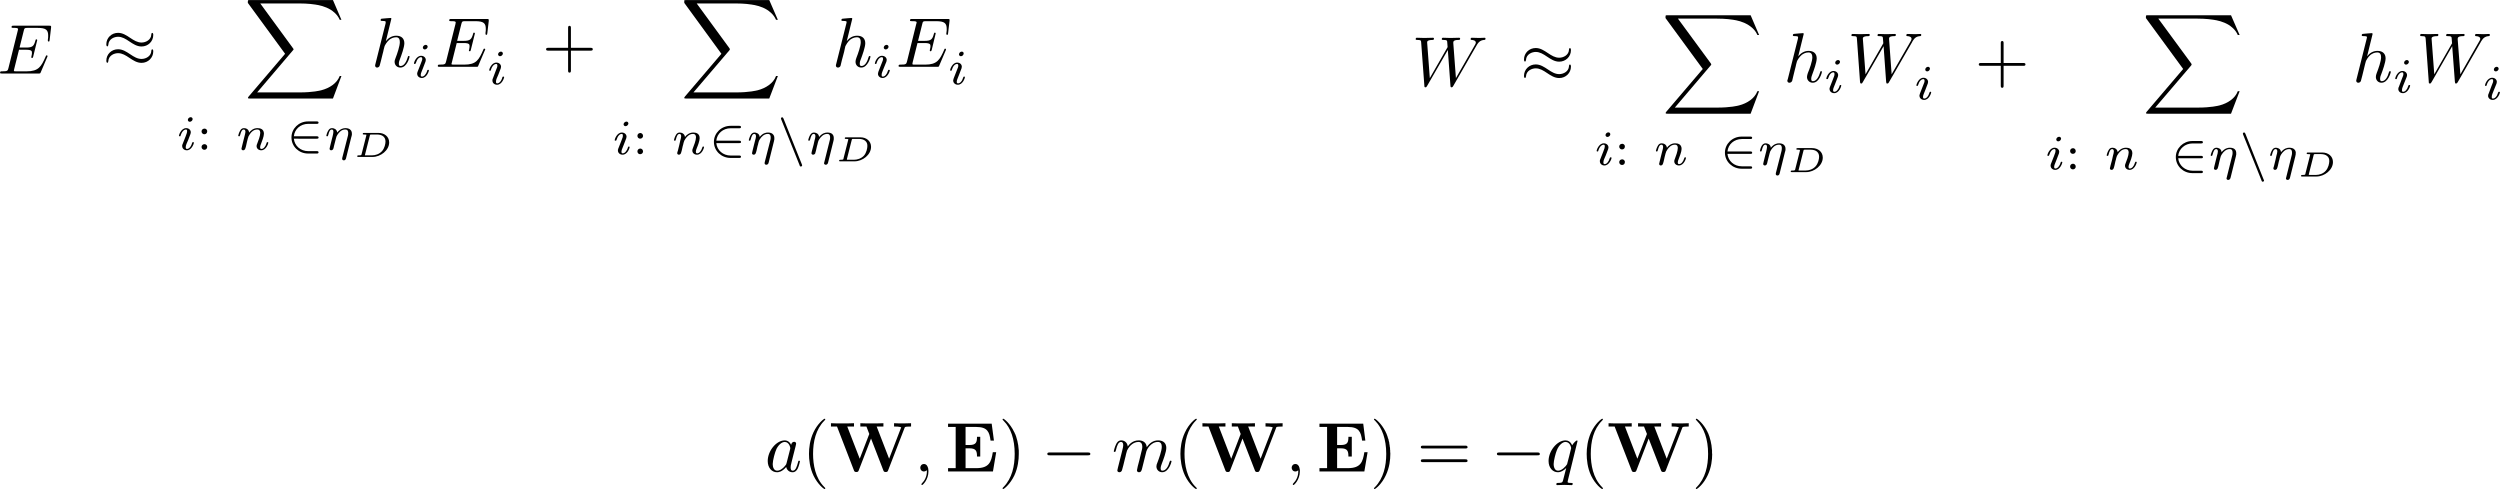 <?xml version="1.0" encoding="UTF-8" standalone="no"?>
<!-- Created with Inkscape (http://www.inkscape.org/) -->

<svg
   xmlns:dc="http://purl.org/dc/elements/1.1/"
   xmlns:cc="http://creativecommons.org/ns#"
   xmlns:rdf="http://www.w3.org/1999/02/22-rdf-syntax-ns#"
   xmlns:svg="http://www.w3.org/2000/svg"
   xmlns="http://www.w3.org/2000/svg"
   xmlns:sodipodi="http://sodipodi.sourceforge.net/DTD/sodipodi-0.dtd"
   xmlns:inkscape="http://www.inkscape.org/namespaces/inkscape"
   width="1882.562"
   height="368.317"
   id="svg14188"
   version="1.1"
   inkscape:version="0.48.3.1 r9886"
   sodipodi:docname="matrices_1.pdf">
  <defs
     id="defs14190">
    <marker
       inkscape:stockid="Arrow1Mend"
       orient="auto"
       refY="0.0"
       refX="0.0"
       id="Arrow1Mend"
       style="overflow:visible;">
      <path
         id="path15288"
         d="M 0.0,0.0 L 5.0,-5.0 L -12.5,0.0 L 5.0,5.0 L 0.0,0.0 z "
         style="fill-rule:evenodd;stroke:#000000;stroke-width:1.0pt;"
         transform="scale(0.4) rotate(180) translate(10,0)" />
    </marker>
    <marker
       inkscape:stockid="Arrow1Mend"
       orient="auto"
       refY="0"
       refX="0"
       id="Arrow1Mend-6"
       style="overflow:visible">
      <path
         inkscape:connector-curvature="0"
         id="path15288-7"
         d="M 0,0 5,-5 -12.5,0 5,5 0,0 z"
         style="fill-rule:evenodd;stroke:#000000;stroke-width:1pt"
         transform="matrix(-0.4,0,0,-0.4,-4,0)" />
    </marker>
  </defs>
  <sodipodi:namedview
     id="base"
     pagecolor="#ffffff"
     bordercolor="#666666"
     borderopacity="1.0"
     inkscape:pageopacity="0.0"
     inkscape:pageshadow="2"
     inkscape:zoom="0.35"
     inkscape:cx="819.22801"
     inkscape:cy="317.70209"
     inkscape:document-units="px"
     inkscape:current-layer="layer1"
     showgrid="false"
     fit-margin-top="0"
     fit-margin-left="0"
     fit-margin-right="0"
     fit-margin-bottom="0"
     inkscape:window-width="1215"
     inkscape:window-height="776"
     inkscape:window-x="65"
     inkscape:window-y="24"
     inkscape:window-maximized="1" />
  <g
     inkscape:label="Layer 1"
     inkscape:groupmode="layer"
     id="layer1"
     transform="translate(689.845,-25.348)">
    <g
       transform="translate(-886.82,-40.633)"
       id="g4053">
      <g
         style="font-style:normal;font-variant:normal;font-weight:normal;font-stretch:normal;letter-spacing:normal;word-spacing:normal;text-anchor:start;fill:none;stroke:#000000;stroke-linecap:butt;stroke-linejoin:miter;stroke-miterlimit:10.433;stroke-opacity:1;stroke-dasharray:none;stroke-dashoffset:0"
         id="g4055"
         transform="matrix(1.063,0,0,-1.063,-186.024,789.272)"
         xml:space="preserve"
         stroke-miterlimit="10.433"
         font-style="normal"
         font-variant="normal"
         font-weight="normal"
         font-stretch="normal"
         font-size-adjust="none"
         letter-spacing="normal"
         word-spacing="normal"><path
           style="fill:#000000;stroke-width:0"
           inkscape:connector-curvature="0"
           d="m 920.74,365.27 -0.09,0.17 -0.09,0.17 -0.09,0.16 -0.09,0.17 -0.1,0.15 -0.1,0.16 -0.11,0.15 -0.11,0.15 -0.11,0.14 -0.12,0.14 -0.12,0.13 -0.12,0.13 -0.13,0.12 -0.13,0.12 -0.14,0.12 -0.14,0.1 -0.14,0.11 -0.15,0.1 -0.15,0.09 -0.15,0.08 -0.16,0.08 -0.17,0.08 -0.16,0.07 -0.18,0.06 -0.17,0.05 -0.18,0.05 -0.19,0.04 -0.19,0.04 -0.19,0.02 -0.2,0.02 -0.2,0.01 -0.21,0.01 0.05,-1.1 c 3.23,0 3.94,-4.07 3.94,-4.37 0,-0.31 -0.1,-0.61 -0.15,-0.86 l -2.5,-9.77 c -0.25,-0.89 -0.25,-0.98 -1,-1.84 -2.18,-2.73 -4.23,-3.53 -5.62,-3.53 -2.48,0 -3.19,2.73 -3.19,4.69 0,2.48 1.59,8.61 2.74,10.9 1.54,2.94 3.79,4.78 5.78,4.78 l -0.05,1.1 c -5.83,0 -12,-7.32 -12,-14.6 0,-4.68 2.74,-7.97 6.62,-7.97 0.99,0 3.49,0.21 6.47,3.74 0.41,-2.09 2.15,-3.74 4.53,-3.74 1.75,0 2.9,1.15 3.69,2.74 0.85,1.8 1.5,4.84 1.5,4.94 0,0.5 -0.45,0.5 -0.59,0.5 -0.5,0 -0.55,-0.21 -0.7,-0.91 -0.85,-3.23 -1.75,-6.17 -3.78,-6.17 -1.35,0 -1.5,1.3 -1.5,2.3 0,1.09 0.09,1.48 0.63,3.68 0.57,2.1 0.66,2.6 1.12,4.49 l 1.78,6.97 c 0.35,1.39 0.35,1.5 0.35,1.68 0,0.86 -0.6,1.36 -1.45,1.36 -1.18,0 -1.93,-1.11 -2.09,-2.2 z"
           id="path4057" /><path
           style="fill:#000000;stroke-width:0"
           inkscape:connector-curvature="0"
           d="m 944.92,334.49 0,0.02 0,0.03 0,0.01 0,0.02 -0.01,0.01 0,0.02 -0.01,0.02 0,0.01 -0.01,0.02 -0.01,0.02 -0.01,0.03 -0.02,0.02 -0.01,0.02 -0.02,0.03 -0.02,0.03 -0.03,0.03 -0.02,0.04 -0.03,0.03 -0.02,0.02 -0.02,0.02 -0.01,0.02 -0.02,0.02 -0.02,0.02 -0.02,0.03 -0.02,0.02 -0.02,0.02 -0.03,0.03 -0.02,0.03 -0.03,0.02 -0.02,0.03 -0.03,0.03 -0.02,0.03 -0.03,0.03 -0.03,0.03 -0.03,0.03 -0.04,0.03 -0.03,0.04 -0.03,0.03 -0.04,0.04 -0.04,0.04 -0.03,0.03 -0.04,0.04 c -6.22,6.28 -7.81,15.69 -7.81,23.31 0,8.68 1.89,17.35 8.01,23.57 0.64,0.61 0.64,0.7 0.64,0.86 0,0.34 -0.19,0.48 -0.48,0.48 -0.5,0 -4.99,-3.37 -7.92,-9.7 -2.55,-5.49 -3.14,-11.02 -3.14,-15.21 0,-3.89 0.54,-9.9 3.28,-15.54 2.98,-6.13 7.28,-9.36 7.78,-9.36 0.29,0 0.48,0.14 0.48,0.5 z"
           id="path4059" /><path
           style="fill:#000000;stroke-width:0"
           inkscape:connector-curvature="0"
           d="m 1001,377.08 0,0.08 0.1,0.07 0,0.07 0,0.07 0,0.06 0.1,0.05 0,0.06 0,0.05 0.1,0.05 0,0.04 0,0.04 0,0.04 0.1,0.04 0,0.03 0.1,0.03 0,0.03 0,0.03 0.1,0.03 0,0.02 0.1,0.02 0.1,0.02 0,0.02 0.1,0.02 0.1,0.01 0,0.01 0.1,0.01 0,0.01 0.1,0.01 0,0 0.1,0.01 0,0.01 0.1,0 0.1,0.01 0,0.01 0.1,0 0,0.01 0.1,0.01 0.1,0 0,0.01 0.1,0.01 c 1,0.09 2,0.09 2.8,0.09 v 2.34 c -1.3,-0.04 -3,-0.14 -5.3,-0.14 -1.88,0 -4.97,0 -6.75,0.14 v -2.34 c 1.23,0 3.62,0 5.07,-0.55 l -8.57,-22.26 -8.82,22.81 h 4.78 v 2.34 c -1.89,-0.14 -6.58,-0.14 -8.71,-0.14 -1.94,0 -5.88,0 -7.63,0.14 v -2.34 h 4.3 l 2.03,-5.27 -6.77,-17.54 -8.83,22.81 h 4.78 v 2.34 c -1.88,-0.14 -6.57,-0.14 -8.71,-0.14 -1.94,0 -5.88,0 -7.61,0.14 v -2.34 h 4.28 l 11.95,-30.94 c 0.3,-0.79 0.5,-1.29 1.75,-1.29 1.24,0 1.44,0.5 1.74,1.29 l 8.67,22.42 8.67,-22.42 c 0.3,-0.79 0.5,-1.29 1.73,-1.29 1.25,0 1.46,0.5 1.75,1.29 z"
           id="path4061" /><path
           style="fill:#000000;stroke-width:0"
           inkscape:connector-curvature="0"
           d="m 1018,346.49 0,0.3 0,0.3 -0.1,0.29 0,0.28 0,0.27 0,0.27 -0.1,0.25 0,0.25 -0.1,0.23 -0.1,0.23 0,0.22 -0.1,0.21 -0.1,0.2 -0.1,0.2 -0.1,0.18 -0.1,0.17 -0.1,0.17 -0.1,0.15 -0.1,0.14 -0.1,0.14 -0.2,0.12 -0.1,0.11 -0.1,0.11 -0.2,0.09 -0.1,0.08 -0.2,0.07 -0.1,0.06 -0.2,0.05 -0.2,0.04 -0.2,0.03 -0.1,0.02 -0.2,0 c -1.6,0 -2.6,-1.25 -2.6,-2.64 0,-1.34 1,-2.64 2.6,-2.64 0.6,0 1.2,0.2 1.7,0.64 0.2,0.11 0.3,0.16 0.3,0.16 0,0 0.1,-0.05 0.1,-0.75 0,-3.69 -1.7,-6.67 -3.4,-8.31 -0.5,-0.55 -0.5,-0.66 -0.5,-0.8 0,-0.36 0.2,-0.55 0.5,-0.55 0.5,0 4.5,3.83 4.5,9.66 z"
           id="path4063" /><path
           style="fill:#000000;stroke-width:0"
           inkscape:connector-curvature="0"
           d="m 1066,360.1 h -2.4 c -1.1,-6.88 -2.5,-11.31 -11.7,-11.31 h -7.6 v 14.04 h 2.8 c 4.8,0 5.3,-2.14 5.3,-5.83 h 2.3 v 14 h -2.3 c 0,-3.68 -0.5,-5.82 -5.3,-5.82 h -2.8 v 12.79 h 7.6 c 8,0 9.3,-3.62 10.1,-9.65 h 2.4 l -1.6,12 h -30.9 v -2.35 h 5.4 v -29.18 h -5.4 v -2.35 h 31.8 z"
           id="path4065" /><path
           style="fill:#000000;stroke-width:0"
           inkscape:connector-curvature="0"
           d="m 1082,358.89 0,0.38 0,0.38 0,0.39 0,0.41 0,0.84 -0.1,0.88 -0.1,0.92 -0.1,0.95 -0.1,0.98 -0.2,1 -0.2,1.02 -0.2,1.04 -0.3,1.05 -0.3,1.06 -0.3,1.06 -0.4,1.07 -0.2,0.53 -0.3,0.53 -0.2,0.53 -0.3,0.53 c -2.9,6.13 -7.2,9.36 -7.7,9.36 -0.3,0 -0.5,-0.19 -0.5,-0.48 0,-0.16 0,-0.25 0.9,-1.16 4.9,-4.92 7.7,-12.84 7.7,-23.27 0,-8.51 -1.8,-17.28 -8,-23.56 -0.6,-0.59 -0.6,-0.7 -0.6,-0.84 0,-0.3 0.2,-0.5 0.5,-0.5 0.5,0 4.9,3.39 7.9,9.72 2.5,5.47 3.1,11 3.1,15.18 z"
           id="path4067" /><path
           style="fill:#000000;stroke-width:0"
           inkscape:connector-curvature="0"
           d="m 1130.9,357.89 0.2,0.01 0.1,0 0.2,0 0.1,0.01 0.1,0 0,0.01 0.1,0.01 0.1,0.01 0.1,0.01 0,0.01 0.1,0.02 0.1,0.02 0,0.02 0.1,0.02 0,0.03 0.1,0.03 0.1,0.04 0,0.04 0,0.04 0.1,0.05 0,0.05 0,0.02 0.1,0.03 0,0.03 0,0.03 0,0.03 0,0.04 0,0.03 0,0.03 0,0.04 0.1,0.04 0,0.04 0,0.04 0,0.04 0,0.04 0,0.05 0,0.04 c 0,1 -0.9,1 -1.8,1 H 1104 c -0.9,0 -1.8,0 -1.8,-1 0,-1 0.9,-1 1.8,-1 z"
           id="path4069" /><path
           style="fill:#000000;stroke-width:0"
           inkscape:connector-curvature="0"
           d="m 1152.3,349.38 0,-0.07 0,-0.08 -0.1,-0.07 0,-0.08 0,-0.16 0,-0.16 -0.1,-0.16 0,-0.16 -0.1,-0.16 0,-0.16 0,-0.08 0,-0.07 0,-0.07 -0.1,-0.07 0,-0.07 0,-0.07 0,-0.06 0,-0.06 0,-0.05 0,-0.06 0,-0.04 0,-0.05 -0.1,-0.04 0,-0.03 0,-0.04 0,-0.02 c 0,-0.89 0.7,-1.35 1.5,-1.35 0.6,0 1.5,0.4 1.8,1.4 0.1,0.1 0.7,2.43 1,3.68 l 1.1,4.49 c 0.3,1.09 0.6,2.18 0.8,3.34 0.2,0.84 0.6,2.28 0.7,2.49 0.7,1.54 3.4,6.07 8.1,6.07 2.2,0 2.7,-1.84 2.7,-3.48 0,-1.25 -0.4,-2.64 -0.8,-4.14 l -1.4,-5.78 -1,-3.78 c -0.2,-1 -0.6,-2.69 -0.6,-2.94 0,-0.89 0.7,-1.35 1.4,-1.35 1.6,0 1.9,1.25 2.3,2.85 0.7,2.78 2.5,10.06 3,12 0.1,0.65 2.8,6.62 8.2,6.62 2.1,0 2.7,-1.68 2.7,-3.48 0,-2.84 -2.1,-8.52 -3.1,-11.16 -0.5,-1.2 -0.7,-1.75 -0.7,-2.75 0,-2.33 1.8,-4.08 4.1,-4.08 4.7,0 6.6,7.27 6.6,7.68 0,0.5 -0.5,0.5 -0.6,0.5 -0.5,0 -0.5,-0.16 -0.8,-0.91 -0.7,-2.64 -2.3,-6.17 -5.1,-6.17 -0.8,0 -1.2,0.5 -1.2,1.64 0,1.25 0.5,2.45 0.9,3.55 1,2.57 3.1,8.11 3.1,10.95 0,3.23 -2,5.33 -5.8,5.33 -3.7,0 -6.2,-2.19 -8.1,-4.83 0,0.66 -0.2,2.34 -1.6,3.53 -1.2,1.05 -2.8,1.3 -4.1,1.3 -4.5,0 -6.9,-3.19 -7.7,-4.33 -0.3,2.84 -2.4,4.33 -4.6,4.33 -2.3,0 -3.3,-1.94 -3.7,-2.83 -0.9,-1.75 -1.6,-4.69 -1.6,-4.84 0,-0.5 0.5,-0.5 0.6,-0.5 0.5,0 0.6,0.06 0.9,1.15 0.8,3.53 1.8,5.92 3.6,5.92 0.8,0 1.6,-0.39 1.6,-2.28 0,-1.04 -0.2,-1.61 -0.8,-4.19 z"
           id="path4071" /><path
           style="fill:#000000;stroke-width:0"
           inkscape:connector-curvature="0"
           d="m 1208.1,334.49 0,0.02 0,0.03 0,0.01 0,0.02 0,0.01 0,0.02 0,0.02 -0.1,0.01 0,0.02 0,0.02 0,0.03 0,0.02 0,0.02 0,0.03 -0.1,0.03 0,0.03 0,0.04 0,0.03 -0.1,0.02 0,0.02 0,0.02 0,0.02 0,0.02 0,0.03 -0.1,0.02 0,0.02 0,0.03 0,0.03 -0.1,0.02 0,0.03 0,0.03 0,0.03 -0.1,0.03 0,0.03 0,0.03 -0.1,0.03 0,0.04 0,0.03 -0.1,0.04 0,0.04 0,0.03 -0.1,0.04 c -6.2,6.28 -7.8,15.69 -7.8,23.31 0,8.68 1.9,17.35 8,23.57 0.7,0.61 0.7,0.7 0.7,0.86 0,0.34 -0.2,0.48 -0.5,0.48 -0.5,0 -5,-3.37 -7.9,-9.7 -2.6,-5.49 -3.2,-11.02 -3.2,-15.21 0,-3.89 0.6,-9.9 3.3,-15.54 3,-6.13 7.3,-9.36 7.8,-9.36 0.3,0 0.5,0.14 0.5,0.5 z"
           id="path4073" /><path
           style="fill:#000000;stroke-width:0"
           inkscape:connector-curvature="0"
           d="m 1264.2,377.08 0,0.08 0,0.07 0,0.07 0.1,0.07 0,0.06 0,0.05 0,0.06 0.1,0.05 0,0.05 0,0.04 0.1,0.04 0,0.04 0,0.04 0.1,0.03 0,0.03 0,0.03 0.1,0.03 0,0.03 0.1,0.02 0.1,0.02 0,0.02 0.1,0.02 0.1,0.02 0,0.01 0.1,0.02 0.1,0.01 0,0.01 0.1,0 0,0.01 0.1,0.01 0,0 0.1,0.01 0.1,0.01 0,0 0.1,0.01 0,0.01 0.1,0 0.1,0.01 0.1,0.01 c 1,0.09 2,0.09 2.8,0.09 v 2.34 c -1.4,-0.04 -3.1,-0.14 -5.3,-0.14 -1.9,0 -5,0 -6.8,0.14 v -2.34 c 1.2,0 3.6,0 5.1,-0.55 l -8.6,-22.26 -8.8,22.81 h 4.8 v 2.34 c -1.9,-0.14 -6.6,-0.14 -8.8,-0.14 -1.9,0 -5.8,0 -7.6,0.14 v -2.34 h 4.3 l 2,-5.27 -6.7,-17.54 -8.8,22.81 h 4.7 v 2.34 c -1.9,-0.14 -6.6,-0.14 -8.7,-0.14 -1.9,0 -5.9,0 -7.6,0.14 v -2.34 h 4.3 l 11.9,-30.94 c 0.3,-0.79 0.5,-1.29 1.8,-1.29 1.2,0 1.4,0.5 1.7,1.29 l 8.7,22.42 8.7,-22.42 c 0.3,-0.79 0.5,-1.29 1.7,-1.29 1.3,0 1.4,0.5 1.8,1.29 z"
           id="path4075" /><path
           style="fill:#000000;stroke-width:0"
           inkscape:connector-curvature="0"
           d="m 1281.1,346.49 0,0.3 0,0.3 0,0.29 0,0.28 -0.1,0.27 0,0.27 -0.1,0.25 0,0.25 -0.1,0.23 0,0.23 -0.1,0.22 -0.1,0.21 -0.1,0.2 0,0.2 -0.1,0.18 -0.1,0.17 -0.1,0.17 -0.2,0.15 -0.1,0.14 -0.1,0.14 -0.1,0.12 -0.2,0.11 -0.1,0.11 -0.1,0.09 -0.2,0.08 -0.1,0.07 -0.2,0.06 -0.2,0.05 -0.1,0.04 -0.2,0.03 -0.2,0.02 -0.2,0 c -1.6,0 -2.6,-1.25 -2.6,-2.64 0,-1.34 1,-2.64 2.6,-2.64 0.6,0 1.3,0.2 1.8,0.64 0.1,0.11 0.2,0.16 0.2,0.16 0.1,0 0.1,-0.05 0.1,-0.75 0,-3.69 -1.7,-6.67 -3.4,-8.31 -0.5,-0.55 -0.5,-0.66 -0.5,-0.8 0,-0.36 0.2,-0.55 0.5,-0.55 0.5,0 4.5,3.83 4.5,9.66 z"
           id="path4077" /><path
           style="fill:#000000;stroke-width:0"
           inkscape:connector-curvature="0"
           d="m 1329.1,360.1 h -2.3 c -1.1,-6.88 -2.5,-11.31 -11.7,-11.31 h -7.6 v 14.04 h 2.7 c 4.8,0 5.3,-2.14 5.3,-5.83 h 2.4 v 14 h -2.4 c 0,-3.68 -0.4,-5.82 -5.3,-5.82 h -2.7 v 12.79 h 7.6 c 8,0 9.3,-3.62 10.1,-9.65 h 2.3 l -1.5,12 h -31 v -2.35 h 5.4 v -29.18 h -5.4 v -2.35 h 31.8 z"
           id="path4079" /><path
           style="fill:#000000;stroke-width:0"
           inkscape:connector-curvature="0"
           d="m 1345.2,358.89 0,0.38 0,0.38 -0.1,0.39 0,0.41 0,0.84 -0.1,0.88 0,0.92 -0.2,0.95 -0.1,0.98 -0.2,1 -0.1,1.02 -0.3,1.04 -0.2,1.05 -0.4,1.06 -0.3,1.06 -0.4,1.07 -0.2,0.53 -0.2,0.53 -0.3,0.53 -0.2,0.53 c -3,6.13 -7.3,9.36 -7.8,9.36 -0.3,0 -0.5,-0.19 -0.5,-0.48 0,-0.16 0,-0.25 1,-1.16 4.8,-4.92 7.7,-12.84 7.7,-23.27 0,-8.51 -1.9,-17.28 -8,-23.56 -0.7,-0.59 -0.7,-0.7 -0.7,-0.84 0,-0.3 0.2,-0.5 0.5,-0.5 0.5,0 5,3.39 7.9,9.72 2.6,5.47 3.2,11 3.2,15.18 z"
           id="path4081" /><path
           style="fill:#000000;stroke-width:0"
           inkscape:connector-curvature="0"
           d="m 1398.2,362.74 0.2,0 0.1,0 0.2,0 0,0.01 0.1,0 0.1,0.01 0.1,0.01 0,0.01 0.1,0.01 0.1,0.01 0,0.02 0.1,0.02 0.1,0.02 0,0.03 0.1,0.02 0,0.03 0.1,0.04 0,0.04 0.1,0.04 0,0.04 0.1,0.05 0,0.03 0,0.03 0,0.03 0,0.03 0.1,0.03 0,0.03 0,0.03 0,0.04 0,0.03 0,0.04 0,0.04 0,0.04 0,0.04 0,0.04 0,0.05 0,0.04 c 0,1 -0.9,1 -1.6,1 h -29.9 c -0.7,0 -1.6,0 -1.6,-1 0,-0.98 0.9,-0.98 1.7,-0.98 z"
           id="path4083" /><path
           style="fill:#000000;stroke-width:0"
           inkscape:connector-curvature="0"
           d="m 1398.3,353.07 0.1,0 0,0 0.2,0 0.1,0 0.1,0.01 0,0 0.1,0.01 0.1,0.01 0,0.01 0.1,0.01 0.1,0.01 0,0.02 0.1,0.02 0.1,0.02 0,0.03 0.1,0.02 0,0.04 0.1,0.03 0,0.04 0.1,0.04 0,0.05 0.1,0.02 0,0.03 0,0.02 0,0.03 0,0.03 0,0.03 0.1,0.03 0,0.04 0,0.03 0,0.04 0,0.03 0,0.04 0,0.04 0,0.04 0,0.04 0,0.05 0,0.04 0,0.05 c 0,1 -0.9,1 -1.7,1 h -29.7 c -0.8,0 -1.7,0 -1.7,-1 0,-1 0.9,-1 1.6,-1 z"
           id="path4085" /><path
           style="fill:#000000;stroke-width:0"
           inkscape:connector-curvature="0"
           d="m 1449.4,357.89 0.1,0.01 0.2,0 0.2,0 0,0.01 0.1,0 0.1,0.01 0.1,0.01 0,0.01 0.1,0.01 0.1,0.01 0.1,0.02 0,0.02 0.1,0.02 0,0.02 0.1,0.03 0.1,0.03 0,0.04 0.1,0.04 0,0.04 0,0.05 0.1,0.05 0,0.02 0,0.03 0,0.03 0.1,0.03 0,0.03 0,0.04 0,0.03 0,0.03 0,0.04 0,0.04 0,0.04 0,0.04 0,0.04 0,0.04 0,0.05 0,0.04 c 0,1 -0.9,1 -1.7,1 h -27 c -0.8,0 -1.7,0 -1.7,-1 0,-1 0.9,-1 1.7,-1 z"
           id="path4087" /><path
           style="fill:#000000;stroke-width:0"
           inkscape:connector-curvature="0"
           d="m 1477.8,367.91 0,0.02 0,0.02 0,0.02 0,0.02 0,0.02 0,0.02 0,0.02 0,0.02 0,0.02 0,0.03 0,0.02 0,0.02 0,0.02 0,0.02 -0.1,0.02 0,0.02 0,0.01 0,0.02 0,0.02 0,0.02 -0.1,0.01 0,0.01 0,0.02 0,0.01 -0.1,0.01 0,0.01 0,0.01 0,0.01 -0.1,0 0,0.01 0,0 0,0 -0.1,0 c -0.5,0 -2.5,-1.98 -3.3,-3.44 -1.1,2.69 -3.1,3.49 -4.7,3.49 v -1.1 c 3.3,0 4,-4.03 4,-4.37 0,-0.31 -2.8,-11.22 -2.9,-11.42 -0.8,-1.39 -3.6,-4.58 -6.4,-4.58 h 0 c -2.9,0 -3.1,3.84 -3.1,4.69 0,2.39 1.4,7.81 2.3,9.9 1.5,3.69 4.1,5.78 6.1,5.78 v 1.1 c -5.9,0 -12,-7.38 -12,-14.6 0,-4.87 3,-7.97 6.6,-7.97 2.1,0 4.1,1.19 5.9,2.99 -0.5,-1.74 -2.1,-8.47 -2.3,-8.92 -0.4,-1.39 -0.8,-1.6 -3.6,-1.64 -0.6,0 -1.1,0 -1.1,-1 0,-0.05 0,-0.55 0.6,-0.55 1.6,0 3.4,0.16 5,0.16 1.7,0 3.5,-0.16 5.2,-0.16 0.2,0 0.8,0 0.8,1 0,0.55 -0.4,0.55 -1.2,0.55 -2.4,0 -2.4,0.36 -2.4,0.79 0,0.36 0.1,0.66 0.2,1.1 z"
           id="path4089" /><path
           style="fill:#000000;stroke-width:0"
           inkscape:connector-curvature="0"
           d="m 1495.8,334.49 0,0.02 0,0.03 0,0.01 0,0.02 0,0.01 0,0.02 0,0.02 0,0.01 0,0.02 0,0.02 0,0.03 -0.1,0.02 0,0.02 0,0.03 0,0.03 0,0.03 -0.1,0.04 0,0.03 0,0.02 0,0.02 0,0.02 -0.1,0.02 0,0.02 0,0.03 0,0.02 0,0.02 -0.1,0.03 0,0.03 0,0.02 0,0.03 -0.1,0.03 0,0.03 0,0.03 -0.1,0.03 0,0.03 0,0.03 -0.1,0.04 0,0.03 0,0.04 -0.1,0.04 0,0.03 0,0.04 c -6.2,6.28 -7.8,15.69 -7.8,23.31 0,8.68 1.8,17.35 8,23.57 0.6,0.61 0.6,0.7 0.6,0.86 0,0.34 -0.2,0.48 -0.5,0.48 -0.5,0 -5,-3.37 -7.9,-9.7 -2.5,-5.49 -3.1,-11.02 -3.1,-15.21 0,-3.89 0.5,-9.9 3.2,-15.54 3,-6.13 7.3,-9.36 7.8,-9.36 0.3,0 0.5,0.14 0.5,0.5 z"
           id="path4091" /><path
           style="fill:#000000;stroke-width:0"
           inkscape:connector-curvature="0"
           d="m 1551.9,377.08 0,0.08 0.1,0.07 0,0.07 0,0.07 0,0.06 0.1,0.05 0,0.06 0,0.05 0,0.05 0.1,0.04 0,0.04 0,0.04 0.1,0.04 0,0.03 0,0.03 0.1,0.03 0,0.03 0.1,0.03 0,0.02 0.1,0.02 0.1,0.02 0,0.02 0.1,0.02 0.1,0.01 0,0.01 0.1,0.01 0,0.01 0.1,0.01 0,0 0.1,0.01 0,0.01 0.1,0 0,0.01 0.1,0.01 0.1,0 0,0.01 0.1,0.01 0.1,0 0,0.01 0.1,0.01 c 1,0.09 2,0.09 2.8,0.09 v 2.34 c -1.3,-0.04 -3,-0.14 -5.3,-0.14 -1.9,0 -5,0 -6.8,0.14 v -2.34 c 1.3,0 3.7,0 5.1,-0.55 l -8.6,-22.26 -8.8,22.81 h 4.8 v 2.34 c -1.9,-0.14 -6.6,-0.14 -8.7,-0.14 -2,0 -5.9,0 -7.6,0.14 v -2.34 h 4.2 l 2.1,-5.27 -6.8,-17.54 -8.8,22.81 h 4.8 v 2.34 c -1.9,-0.14 -6.6,-0.14 -8.8,-0.14 -1.9,0 -5.8,0 -7.6,0.14 v -2.34 h 4.3 l 12,-30.94 c 0.3,-0.79 0.5,-1.29 1.7,-1.29 1.3,0 1.5,0.5 1.8,1.29 l 8.6,22.42 8.7,-22.42 c 0.3,-0.79 0.5,-1.29 1.7,-1.29 1.3,0 1.5,0.5 1.8,1.29 z"
           id="path4093" /><path
           style="fill:#000000;stroke-width:0"
           inkscape:connector-curvature="0"
           d="m 1573.2,358.89 -0.1,0.38 0,0.38 0,0.39 0,0.41 0,0.84 -0.1,0.88 -0.1,0.92 -0.1,0.95 -0.1,0.98 -0.2,1 -0.2,1.02 -0.2,1.04 -0.3,1.05 -0.3,1.06 -0.3,1.06 -0.4,1.07 -0.2,0.53 -0.2,0.53 -0.3,0.53 -0.2,0.53 c -3,6.13 -7.3,9.36 -7.8,9.36 -0.3,0 -0.5,-0.19 -0.5,-0.48 0,-0.16 0,-0.25 0.9,-1.16 4.9,-4.92 7.8,-12.84 7.8,-23.27 0,-8.51 -1.9,-17.28 -8.1,-23.56 -0.6,-0.59 -0.6,-0.7 -0.6,-0.84 0,-0.3 0.2,-0.5 0.5,-0.5 0.5,0 5,3.39 7.9,9.72 2.6,5.47 3.2,11 3.2,15.18 z"
           id="path4095" /></g>    </g>
    <g
       transform="translate(-1461.943,-398.287)"
       id="g3098-3">
      <g
         style="font-style:normal;font-variant:normal;font-weight:normal;font-stretch:normal;letter-spacing:normal;word-spacing:normal;text-anchor:start;fill:none;stroke:#000000;stroke-linecap:butt;stroke-linejoin:miter;stroke-miterlimit:10.433;stroke-opacity:1;stroke-dasharray:none;stroke-dashoffset:0"
         id="content-5"
         transform="matrix(1.063,0,0,-1.063,-186.024,789.272)"
         xml:space="preserve"
         stroke-miterlimit="10.433"
         font-style="normal"
         font-variant="normal"
         font-weight="normal"
         font-stretch="normal"
         font-size-adjust="none"
         letter-spacing="normal"
         word-spacing="normal"><path
           style="fill:#000000;stroke-width:0"
           inkscape:connector-curvature="0"
           d="m 934.777,303.499 0.01,0.02 0.01,0.03 0.02,0.05 0.02,0.05 0.02,0.05 0.02,0.05 0.02,0.05 0.02,0.05 0.02,0.05 0,0.03 0.01,0.02 0.01,0.03 0.01,0.02 0,0.02 0.01,0.02 0.01,0.02 0,0.02 0.01,0.02 0,0.02 0.01,0.02 0,0.01 0,0.02 0.01,0.01 0,0.01 0,0.01 c 0,0.05 0,0.55 -0.6,0.55 -0.45,0 -0.54,-0.3 -0.64,-0.61 -3.25,-7.37 -5.07,-10.7 -13.61,-10.7 h -7.26 c -0.7,0 -0.8,0 -1.1,0.04 -0.5,0.05 -0.65,0.1 -0.65,0.5 0,0.15 0,0.25 0.25,1.15 l 3.39,13.6 h 4.94 c 4.23,0 4.23,-1.04 4.23,-2.29 0,-0.35 0,-0.96 -0.36,-2.44 -0.09,-0.25 -0.14,-0.41 -0.14,-0.55 0,-0.25 0.19,-0.54 0.64,-0.54 0.41,0 0.55,0.25 0.75,0.98 l 2.85,11.67 c 0,0.3 -0.25,0.55 -0.62,0.55 -0.43,0 -0.54,-0.3 -0.68,-0.91 -1.05,-3.78 -1.95,-4.92 -6.53,-4.92 h -4.69 l 3,12 c 0.44,1.75 0.5,1.94 2.69,1.94 h 7.01 c 6.08,0 7.58,-1.44 7.58,-5.53 0,-1.19 0,-1.28 -0.2,-2.64 0,-0.3 -0.05,-0.64 -0.05,-0.89 0,-0.25 0.16,-0.6 0.59,-0.6 0.57,0 0.61,0.3 0.71,1.25 l 1,8.61 c 0.14,1.35 -0.1,1.35 -1.35,1.35 h -25.15 c -1,0 -1.5,0 -1.5,-1 0,-0.55 0.45,-0.55 1.39,-0.55 1.84,0 3.23,0 3.23,-0.89 0,-0.2 0,-0.3 -0.25,-1.2 l -6.56,-26.35 c -0.5,-1.95 -0.61,-2.34 -4.55,-2.34 -0.84,0 -1.39,0 -1.39,-0.96 0,-0.59 0.45,-0.59 1.39,-0.59 h 25.86 c 1.16,0 1.2,0.05 1.55,0.84 z"
           id="path3101-1" /><path
           style="fill:#000000;stroke-width:0"
           inkscape:connector-curvature="0"
           d="m 1009.9,319.16 0,0.09 0,0.1 0,0.08 0,0.09 0,0.08 0,0.08 -0.1,0.08 0,0.07 0,0.07 0,0.07 0,0.06 0,0.06 -0.1,0.06 0,0.05 0,0.05 0,0.05 0,0.04 -0.1,0.04 0,0.04 0,0.04 -0.1,0.03 0,0.03 0,0.03 0,0.02 -0.1,0.02 0,0.02 0,0.01 -0.1,0.01 0,0.01 0,0.01 -0.1,0 0,0.01 c -0.2,0 -0.7,-0.21 -0.7,-1.35 -0.2,-3.43 -3.7,-5.48 -6.9,-5.48 -2.91,0 -5.41,1.55 -8.01,3.29 -2.68,1.79 -5.37,3.58 -8.61,3.58 -4.64,0 -8.32,-3.53 -8.32,-8.12 0,-1.1 0.4,-1.49 0.7,-1.49 0.5,0 0.7,0.94 0.7,1.14 0.25,4.19 4.33,5.69 6.92,5.69 2.9,0 5.38,-1.54 7.97,-3.3 2.69,-1.79 5.38,-3.59 8.65,-3.59 4.6,0 8.3,3.55 8.3,8.13 z"
           id="path3115-1" /><path
           style="fill:#000000;stroke-width:0"
           inkscape:connector-curvature="0"
           d="m 1009.9,307.5 0,0.07 0,0.06 0,0.07 0,0.06 0,0.06 0,0.05 0,0.06 0,0.05 0,0.06 0,0.05 -0.1,0.05 0,0.04 0,0.05 0,0.04 0,0.04 0,0.04 0,0.04 0,0.04 0,0.04 0,0.03 -0.1,0.04 0,0.03 0,0.03 0,0.03 0,0.03 0,0.02 -0.1,0.05 0,0.05 0,0.04 0,0.03 -0.1,0.04 0,0.03 0,0.02 -0.1,0.02 0,0.02 0,0.02 0,0.01 -0.1,0.01 0,0.01 0,0.01 0,0 -0.1,0 0,0.01 0,0 0,0 c -0.2,0 -0.7,-0.25 -0.7,-1.35 -0.2,-3.43 -3.7,-5.48 -6.9,-5.48 -2.91,0 -5.41,1.55 -8.01,3.3 -2.68,1.78 -5.37,3.57 -8.61,3.57 -4.64,0 -8.32,-3.53 -8.32,-8.12 0,-1.09 0.4,-1.49 0.7,-1.49 0.5,0 0.7,0.94 0.7,1.14 0.25,4.19 4.33,5.69 6.92,5.69 2.9,0 5.38,-1.54 7.97,-3.29 2.69,-1.8 5.38,-3.58 8.65,-3.58 4.7,0 8.3,3.68 8.3,8.06 z"
           id="path3117-9" /><path
           style="fill:#000000;stroke-width:0"
           inkscape:connector-curvature="0"
           d="m 1137.2,274.17 6,15.94 h -1.2 c -2,-5.17 -7.2,-8.56 -13,-10.06 -1,-0.25 -5.9,-1.55 -15.5,-1.55 h -30 l 25.3,29.75 c 0.4,0.39 0.5,0.55 0.5,0.8 0,0.09 0,0.25 -0.4,0.75 l -23.2,31.73 h 27.3 c 6.7,0 11.2,-0.7 11.7,-0.8 2.7,-0.4 7,-1.25 11,-3.73 1.2,-0.8 4.6,-3.05 6.3,-7.08 h 1.2 l -6,14 h -58.9 c -1.1,0 -1.2,-0.04 -1.3,-0.34 -0.1,-0.16 -0.1,-1.1 -0.1,-1.66 l 26.4,-36.06 -25.8,-30.25 c -0.5,-0.59 -0.5,-0.84 -0.5,-0.89 0,-0.55 0.4,-0.55 1.3,-0.55 z"
           id="path3119-8" /><path
           style="fill:#000000;stroke-width:0"
           inkscape:connector-curvature="0"
           d="m 1037.8,259.62 0,0.05 0,0.06 0,0.05 0,0.06 -0.1,0.05 0,0.06 0,0.05 0,0.06 0,0.06 0,0.05 -0.1,0.06 0,0.05 0,0.06 -0.1,0.05 0,0.05 -0.1,0.05 0,0.05 0,0.05 -0.1,0.04 0,0.04 -0.1,0.04 -0.1,0.04 0,0.04 -0.1,0.03 -0.1,0.03 0,0.02 -0.1,0.03 -0.1,0.01 -0.1,0.02 -0.1,0.01 0,0.01 -0.1,0 c -1,0 -2,-0.91 -2,-1.92 0,-0.6 0.5,-1.33 1.4,-1.33 1,0 2,0.98 2,1.92 z"
           id="path3121-8" /><path
           style="fill:#000000;stroke-width:0"
           inkscape:connector-curvature="0"
           d="m 1030.7,241.92 -0.1,-0.17 0,-0.17 -0.1,-0.08 0,-0.09 0,-0.09 0,-0.08 -0.1,-0.09 0,-0.09 0,-0.1 0,-0.09 0,-0.1 0,-0.05 0,-0.06 0,-0.05 0,-0.05 0,-0.06 0,-0.05 c 0,-1.64 1.4,-2.95 3.3,-2.95 3.4,0 5,4.79 5,5.32 0,0.46 -0.5,0.46 -0.6,0.46 -0.5,0 -0.5,-0.21 -0.7,-0.6 -0.7,-2.78 -2.3,-4.22 -3.6,-4.22 -0.7,0 -0.9,0.46 -0.9,1.22 0,0.8 0.2,1.47 0.5,2.24 0.4,0.93 0.8,1.87 1.2,2.78 0.3,0.84 1.5,4.01 1.7,4.44 0.1,0.34 0.2,0.76 0.2,1.11 0,1.64 -1.4,2.95 -3.3,2.95 -3.5,0 -5.1,-4.74 -5.1,-5.33 0,-0.45 0.5,-0.45 0.6,-0.45 0.5,0 0.5,0.17 0.6,0.56 0.9,3 2.5,4.25 3.8,4.25 0.5,0 0.8,-0.28 0.8,-1.22 0,-0.8 -0.2,-1.33 -1,-3.48 z"
           id="path3123-4" /><path
           style="fill:#000000;stroke-width:0"
           inkscape:connector-curvature="0"
           d="m 1048.1,250.84 0,0.11 0,0.11 0,0.11 0,0.11 0,0.1 -0.1,0.1 0,0.1 0,0.09 -0.1,0.09 0,0.09 -0.1,0.08 0,0.08 -0.1,0.08 0,0.08 -0.1,0.07 -0.1,0.06 0,0.07 -0.1,0.06 -0.1,0.06 -0.1,0.05 0,0.05 -0.1,0.04 -0.1,0.04 -0.1,0.04 -0.1,0.03 -0.1,0.03 -0.1,0.03 -0.1,0.02 -0.1,0.01 0,0.02 -0.1,0 -0.1,0 c -1.3,0 -2.1,-0.96 -2.1,-1.98 0,-1.22 1,-2.02 2,-2.02 1.2,0 2,0.97 2,1.99 z"
           id="path3125-6" /><path
           style="fill:#000000;stroke-width:0"
           inkscape:connector-curvature="0"
           d="m 1048.1,239.82 0,0.12 0,0.11 0,0.11 0,0.1 0,0.1 -0.1,0.1 0,0.1 0,0.09 -0.1,0.09 0,0.09 -0.1,0.09 0,0.08 -0.1,0.08 0,0.07 -0.1,0.07 -0.1,0.07 0,0.06 -0.1,0.06 -0.1,0.06 -0.1,0.05 0,0.05 -0.1,0.05 -0.1,0.04 -0.1,0.04 -0.1,0.03 -0.1,0.03 -0.1,0.02 -0.1,0.02 -0.1,0.02 0,0.01 -0.1,0.01 -0.1,0 c -1.3,0 -2.1,-0.97 -2.1,-1.99 0,-1.21 1,-2.01 2,-2.01 1.2,0 2,0.97 2,1.98 z"
           id="path3127-7" /><path
           style="fill:#000000;stroke-width:0"
           inkscape:connector-curvature="0"
           d="m 1072.7,240.03 0,-0.05 0,-0.04 0,-0.05 0,-0.05 0,-0.05 -0.1,-0.05 0,-0.05 0,-0.05 0,-0.11 0,-0.12 -0.1,-0.11 0,-0.11 0,-0.05 0,-0.05 0,-0.05 0,-0.05 -0.1,-0.05 0,-0.04 0,-0.05 0,-0.04 0,-0.04 0,-0.03 0,-0.03 0,-0.03 0,-0.02 0,-0.03 0,0 0,-0.01 0,-0.01 0,-0.01 c 0,-0.76 0.6,-1.1 1.2,-1.1 0.6,0 1.1,0.45 1.3,0.76 0.2,0.31 0.5,1.42 0.7,2.16 0.1,0.65 0.5,2.26 0.7,3.14 0.2,0.76 0.4,1.53 0.6,2.33 0.4,1.43 0.5,1.7 1.5,3.14 0.9,1.39 2.6,3.2 5.2,3.2 2,0 2.1,-1.78 2.1,-2.44 0,-2.09 -1.5,-5.95 -2.1,-7.42 -0.4,-0.98 -0.5,-1.3 -0.5,-1.89 0,-1.84 1.5,-2.98 3.3,-2.98 3.5,0 5,4.79 5,5.32 0,0.46 -0.5,0.46 -0.6,0.46 -0.5,0 -0.5,-0.21 -0.6,-0.6 -0.8,-2.78 -2.3,-4.22 -3.7,-4.22 -0.7,0 -0.9,0.49 -0.9,1.22 0,0.8 0.2,1.25 0.8,2.83 0.4,1.08 1.9,4.77 1.9,6.72 0,3.39 -2.7,3.97 -4.6,3.97 -2.9,0 -4.8,-1.77 -5.9,-3.16 -0.2,2.39 -2.2,3.16 -3.7,3.16 -1.5,0 -2.3,-1.08 -2.7,-1.88 -0.8,-1.28 -1.3,-3.28 -1.3,-3.45 0,-0.45 0.5,-0.45 0.6,-0.45 0.5,0 0.5,0.11 0.8,1.04 0.5,2.07 1.2,3.77 2.5,3.77 0.9,0 1.2,-0.77 1.2,-1.7 0,-0.68 -0.4,-1.96 -0.6,-2.89 -0.2,-0.96 -0.6,-2.38 -0.8,-3.14 z"
           id="path3129-5" /><path
           style="fill:#000000;stroke-width:0"
           inkscape:connector-curvature="0"
           d="m 1125.611,245.71 0.1,0.01 0,0 0.1,0 0,0 0.2,0 0,0 0.1,0.01 0,0 0.1,0.01 0,0.01 0.1,0.01 0.1,0.01 0,0.02 0.1,0.01 0,0.02 0.1,0.02 0,0.03 0.1,0.02 0,0.03 0.1,0.03 0,0.04 0,0.04 0.1,0.02 0,0.02 0,0.02 0,0.03 0,0.02 0,0.03 0,0.02 0.1,0.03 0,0.03 0,0.03 0,0.03 0,0.03 0,0.04 0,0.03 0,0.04 0,0.03 0,0.04 0,0.04 c 0,0.86 -0.8,0.86 -1.4,0.86 h -16.1 c 0.5,5.06 4.7,8.81 10.2,8.81 h 5.9 c 0.6,0 1.4,0 1.4,0.84 0,0.88 -0.8,0.88 -1.4,0.88 h -6.1 c -6.5,0 -11.7,-5.1 -11.7,-11.36 0,-6.42 5.3,-11.39 11.7,-11.39 h 6.1 c 0.6,0 1.4,0 1.4,0.83 0,0.87 -0.8,0.87 -1.4,0.87 h -5.9 c -5.5,0 -9.7,3.77 -10.2,8.81 z"
           id="path3133-4" /><path
           style="fill:#000000;stroke-width:0"
           inkscape:connector-curvature="0"
           d="m 1150.311,247.32 0.1,0.09 0,0.09 0,0.08 0,0.07 0,0.07 0.1,0.07 0,0.07 0,0.06 0,0.06 0,0.06 0,0.05 0,0.05 0,0.05 0,0.05 0.1,0.1 0,0.1 0,0.09 0,0.1 0,0.05 0,0.05 0,0.06 0,0.05 0,0.06 0,0.06 0,0.06 0,0.07 0,0.07 0,0.07 c 0,0.56 0,2.03 -1.3,3.03 -0.6,0.45 -1.6,0.94 -3.2,0.94 -1.5,0 -3.6,-0.38 -5.9,-3.13 -0.3,2.61 -2.6,3.13 -3.7,3.13 -1.4,0 -2.2,-0.91 -2.7,-1.85 -0.8,-1.18 -1.3,-3.26 -1.3,-3.48 0,-0.45 0.5,-0.45 0.6,-0.45 0.5,0 0.5,0.11 0.8,1.04 0.5,2.04 1.1,3.77 2.5,3.77 0.9,0 1.1,-0.77 1.1,-1.7 0,-0.68 -0.3,-1.96 -0.5,-2.89 -0.2,-0.96 -0.6,-2.38 -0.8,-3.14 l -1.1,-4.47 c -0.1,-0.44 -0.3,-1.32 -0.3,-1.43 0,-0.76 0.6,-1.1 1.1,-1.1 0.7,0 1.2,0.45 1.4,0.76 0.2,0.31 0.5,1.42 0.6,2.16 0.2,0.65 0.6,2.26 0.8,3.14 0.2,0.76 0.4,1.53 0.6,2.33 0.4,1.5 0.4,1.56 1.1,2.65 1.1,1.71 2.8,3.69 5.5,3.69 2,0 2.1,-1.61 2.1,-2.44 0,-0.94 -0.1,-1.25 -0.2,-1.92 l -4,-15.64 c -0.1,-0.52 -0.1,-0.7 -0.1,-0.73 0,-0.77 0.6,-1.11 1.2,-1.11 1.2,0 1.5,1.18 1.6,1.67 z"
           id="path3135-2" /><path
           style="fill:#000000;stroke-width:0"
           inkscape:connector-curvature="0"
           d="m 1157.511,234.86 0,-0.07 0,-0.06 -0.1,-0.06 0,-0.06 0,-0.06 0,-0.05 0,-0.05 0,-0.05 -0.1,-0.04 0,-0.05 0,-0.04 -0.1,-0.03 0,-0.04 0,-0.03 -0.1,-0.03 0,-0.03 -0.1,-0.02 0,-0.03 -0.1,-0.02 -0.1,-0.02 0,0 0,-0.01 -0.1,-0.01 0,-0.01 -0.1,0 0,-0.01 -0.1,-0.01 0,0 -0.1,-0.01 0,0 -0.1,-0.01 0,0 -0.1,-0.01 -0.1,0 0,0 -0.1,0 -0.1,-0.01 0,0 -0.1,0 -0.1,0 -0.1,0 -0.1,0 -0.1,0 0,0 c -0.7,0 -1,0 -1,-0.71 0,-0.42 0.3,-0.42 0.8,-0.42 h 10 l -0.4,1.13 h -4.2 c -0.2,0 -0.5,0 -0.8,0.04 0.1,0.22 0.1,0.27 0.1,0.46 l 3.4,13.45 c 0.2,0.77 0.2,0.81 1.2,0.81 h 3.9 c 1.8,0 3.5,-0.45 4.5,-1.37 0.9,-0.85 1.5,-1.86 1.5,-3.61 0,-1.56 -0.6,-4.74 -2.5,-6.83 -1.9,-2.08 -4.6,-2.95 -7.1,-2.95 l 0.4,-1.13 c 5.8,0 11.8,4.74 11.8,10.27 0,4.11 -3.3,6.75 -7.6,6.75 h -10.2 c -0.5,0 -0.9,0 -0.9,-0.71 0,-0.42 0.3,-0.42 1,-0.42 0.2,0 1,0 1.6,-0.14 0,-0.31 0,-0.36 -0.1,-0.62 z"
           id="path3137-5" /><path
           style="fill:#000000;stroke-width:0"
           inkscape:connector-curvature="0"
           d="m 1178.57,330.67 0,0 0,0.01 0,0.01 0,0.01 0,0.01 0,0.01 0,0.02 0,0.02 0,0.02 0,0.02 0,0.02 0,0.02 0,0.03 0,0.02 0,0.02 0,0.03 -0.1,0.02 0,0.03 0,0.02 0,0.03 0,0.02 0,0.01 -0.1,0.01 0,0.01 0,0.01 0,0.01 0,0.01 0,0.01 -0.1,0.01 0,0.01 0,0.01 0,0.01 0,0 0,0.01 -0.1,0.01 0,0 0,0.01 0,0 -0.1,0.01 0,0 0,0 0,0.01 -0.1,0 0,0 0,0 c -1.2,0 -4.8,-0.41 -6.1,-0.5 -0.4,-0.05 -0.9,-0.1 -0.9,-1 0,-0.6 0.4,-0.6 1.2,-0.6 2.3,0 2.4,-0.34 2.4,-0.84 l -0.1,-1 -7.2,-28.7 c -0.2,-0.69 -0.2,-0.8 -0.2,-1.1 0,-1.14 1,-1.39 1.4,-1.39 0.8,0 1.6,0.6 1.8,1.3 l 1,3.78 1.1,4.49 c 0.3,1.09 0.6,2.18 0.8,3.34 0.1,0.3 0.5,1.94 0.6,2.23 0.1,0.46 1.7,3.25 3.4,4.6 1.1,0.79 2.6,1.73 4.8,1.73 2.1,0 2.6,-1.68 2.6,-3.48 0,-2.69 -1.8,-8.13 -3,-11.16 -0.4,-1.15 -0.7,-1.75 -0.7,-2.75 0,-2.33 1.7,-4.08 4.1,-4.08 4.7,0 6.5,7.27 6.5,7.68 0,0.5 -0.4,0.5 -0.6,0.5 -0.5,0 -0.5,-0.16 -0.7,-0.91 -0.8,-2.64 -2.4,-6.17 -5.1,-6.17 -0.9,0 -1.2,0.5 -1.2,1.64 0,1.25 0.4,2.45 0.9,3.55 0.8,2.14 3,8.06 3,10.95 0,3.23 -2,5.33 -5.7,5.33 -3.1,0 -5.5,-1.54 -7.4,-3.83 z"
           id="path3139-2" /><path
           style="fill:#000000;stroke-width:0"
           inkscape:connector-curvature="0"
           d="m 1204.27,310.86 0,0.05 0,0.05 0,0.06 0,0.05 0,0.06 0,0.05 -0.1,0.06 0,0.06 0,0.05 0,0.06 -0.1,0.06 0,0.05 0,0.05 -0.1,0.06 0,0.05 0,0.05 -0.1,0.05 0,0.04 -0.1,0.05 0,0.04 -0.1,0.04 0,0.04 -0.1,0.04 -0.1,0.03 0,0.03 -0.1,0.02 -0.1,0.02 -0.1,0.02 0,0.02 -0.1,0.01 -0.1,0.01 -0.1,0 c -0.9,0 -2,-0.91 -2,-1.92 0,-0.6 0.5,-1.33 1.4,-1.33 1,0 2,0.98 2,1.92 z"
           id="path3141-6" /><path
           style="fill:#000000;stroke-width:0"
           inkscape:connector-curvature="0"
           d="m 1197.17,293.16 -0.1,-0.17 0,-0.17 0,-0.09 -0.1,-0.08 0,-0.09 0,-0.09 0,-0.08 -0.1,-0.1 0,-0.09 0,-0.1 0,-0.1 0,-0.05 0,-0.05 0,-0.05 0,-0.05 0,-0.06 0,-0.05 c 0,-1.64 1.4,-2.96 3.3,-2.96 3.5,0 5,4.8 5,5.33 0,0.46 -0.5,0.46 -0.6,0.46 -0.4,0 -0.5,-0.21 -0.6,-0.6 -0.8,-2.78 -2.4,-4.22 -3.7,-4.22 -0.7,0 -0.9,0.46 -0.9,1.22 0,0.8 0.3,1.47 0.6,2.24 0.3,0.93 0.7,1.87 1.1,2.78 0.3,0.84 1.6,4.01 1.7,4.44 0.1,0.34 0.2,0.76 0.2,1.1 0,1.64 -1.4,2.96 -3.3,2.96 -3.5,0 -5.1,-4.74 -5.1,-5.33 0,-0.45 0.5,-0.45 0.6,-0.45 0.5,0 0.5,0.17 0.7,0.56 0.9,3 2.4,4.25 3.7,4.25 0.5,0 0.9,-0.28 0.9,-1.22 0,-0.8 -0.3,-1.33 -1.1,-3.48 z"
           id="path3143-4" /><path
           style="fill:#000000;stroke-width:0"
           inkscape:connector-curvature="0"
           d="m 1244.77,308.25 0,0.02 0.1,0.03 0,0.05 0,0.05 0,0.05 0,0.05 0.1,0.05 0,0.05 0,0.05 0,0.03 0,0.02 0,0.03 0,0.02 0,0.02 0,0.02 0.1,0.02 0,0.02 0,0.02 0,0.02 0,0.02 0,0.01 0,0.02 0,0.01 0,0.01 0,0.01 c 0,0.05 0,0.55 -0.6,0.55 -0.5,0 -0.6,-0.3 -0.7,-0.61 -3.2,-7.37 -5,-10.7 -13.6,-10.7 h -7.2 c -0.7,0 -0.8,0 -1.1,0.04 -0.5,0.05 -0.7,0.1 -0.7,0.5 0,0.15 0,0.25 0.3,1.15 l 3.4,13.6 h 4.9 c 4.2,0 4.2,-1.04 4.2,-2.29 0,-0.35 0,-0.96 -0.3,-2.44 -0.1,-0.25 -0.2,-0.41 -0.2,-0.55 0,-0.25 0.2,-0.54 0.7,-0.54 0.4,0 0.5,0.25 0.7,0.98 l 2.9,11.67 c 0,0.3 -0.3,0.55 -0.6,0.55 -0.5,0 -0.6,-0.3 -0.7,-0.91 -1.1,-3.78 -2,-4.92 -6.6,-4.92 h -4.7 l 3,12 c 0.5,1.75 0.5,1.94 2.7,1.94 h 7.1 c 6,0 7.5,-1.44 7.5,-5.53 0,-1.19 0,-1.28 -0.2,-2.64 0,-0.3 0,-0.64 0,-0.89 0,-0.25 0.1,-0.6 0.6,-0.6 0.5,0 0.6,0.3 0.7,1.25 l 1,8.61 c 0.1,1.35 -0.1,1.35 -1.4,1.35 h -25.1 c -1,0 -1.5,0 -1.5,-1 0,-0.55 0.4,-0.55 1.4,-0.55 1.8,0 3.2,0 3.2,-0.89 0,-0.2 0,-0.3 -0.2,-1.2 l -6.6,-26.35 c -0.5,-1.95 -0.6,-2.34 -4.6,-2.34 -0.8,0 -1.3,0 -1.3,-0.96 0,-0.59 0.4,-0.59 1.3,-0.59 h 25.9 c 1.2,0 1.2,0.05 1.5,0.84 z"
           id="path3145-3" /><path
           style="fill:#000000;stroke-width:0"
           inkscape:connector-curvature="0"
           d="m 1257.57,306.06 0,0.05 0,0.06 0,0.05 0,0.06 -0.1,0.05 0,0.06 0,0.05 0,0.06 0,0.06 0,0.05 -0.1,0.06 0,0.05 0,0.06 -0.1,0.05 0,0.05 -0.1,0.05 0,0.05 0,0.05 -0.1,0.04 -0.1,0.04 0,0.05 -0.1,0.03 0,0.04 -0.1,0.03 -0.1,0.03 0,0.03 -0.1,0.02 -0.1,0.02 -0.1,0.01 -0.1,0.01 0,0.01 -0.1,0 c -1,0 -2,-0.91 -2,-1.92 0,-0.59 0.5,-1.33 1.4,-1.33 1,0 2,0.98 2,1.92 z"
           id="path3149-1" /><path
           style="fill:#000000;stroke-width:0"
           inkscape:connector-curvature="0"
           d="m 1250.47,288.36 -0.1,-0.09 0,-0.08 0,-0.17 -0.1,-0.08 0,-0.09 0,-0.08 0,-0.09 -0.1,-0.09 0,-0.09 0,-0.1 0,-0.09 0,-0.1 0,-0.05 0,-0.05 0,-0.06 0,-0.05 0,-0.05 0,-0.06 c 0,-1.64 1.3,-2.95 3.3,-2.95 3.4,0 5,4.79 5,5.33 0,0.45 -0.5,0.45 -0.6,0.45 -0.5,0 -0.5,-0.2 -0.7,-0.6 -0.7,-2.78 -2.3,-4.21 -3.6,-4.21 -0.7,0 -0.9,0.45 -0.9,1.21 0,0.8 0.2,1.47 0.5,2.24 0.4,0.94 0.8,1.87 1.2,2.78 0.3,0.84 1.5,4.02 1.7,4.44 0.1,0.34 0.2,0.76 0.2,1.11 0,1.64 -1.4,2.95 -3.3,2.95 -3.5,0 -5.1,-4.73 -5.1,-5.33 0,-0.45 0.5,-0.45 0.6,-0.45 0.5,0 0.5,0.17 0.6,0.56 0.9,3 2.5,4.25 3.8,4.25 0.5,0 0.8,-0.28 0.8,-1.22 0,-0.79 -0.2,-1.33 -1.1,-3.48 z"
           id="path3151-6" /><path
           style="fill:#000000;stroke-width:0"
           inkscape:connector-curvature="0"
           d="m 1305.77,308.09 h 13.9 c 0.7,0 1.6,0 1.6,1 0,1 -0.9,1 -1.6,1 h -13.9 v 13.96 c 0,0.68 0,1.64 -1,1.64 -1,0 -1,-0.96 -1,-1.64 v -13.96 h -14 c -0.7,0 -1.6,0 -1.6,-1 0,-1 0.9,-1 1.6,-1 h 14 v -13.93 c 0,-0.71 0,-1.66 1,-1.66 1,0 1,0.95 1,1.66 z"
           id="path3153-5" /><path
           style="fill:#000000;stroke-width:0"
           inkscape:connector-curvature="0"
           d="m 1446.274,274.17 6.1,15.94 h -1.3 c -1.9,-5.17 -7.2,-8.56 -12.9,-10.06 -1.1,-0.25 -6,-1.55 -15.5,-1.55 h -30.1 l 25.4,29.75 c 0.3,0.39 0.4,0.55 0.4,0.8 0,0.09 0,0.25 -0.3,0.75 l -23.2,31.73 h 27.3 c 6.7,0 11.2,-0.7 11.6,-0.8 2.7,-0.4 7.1,-1.25 11,-3.73 1.2,-0.8 4.6,-3.05 6.3,-7.08 h 1.3 l -6.1,14 h -58.8 c -1.2,0 -1.3,-0.04 -1.4,-0.34 0,-0.16 0,-1.1 0,-1.66 l 26.3,-36.06 -25.8,-30.25 c -0.5,-0.59 -0.5,-0.84 -0.5,-0.89 0,-0.55 0.4,-0.55 1.4,-0.55 z"
           id="path3155-0" /><path
           style="fill:#000000;stroke-width:0"
           inkscape:connector-curvature="0"
           d="m 1346.47,256.5 0,0.05 0,0.06 0,0.05 0,0.05 0,0.06 0,0.06 -0.1,0.05 0,0.06 0,0.05 0,0.06 -0.1,0.06 0,0.05 0,0.05 -0.1,0.06 0,0.05 0,0.05 -0.1,0.05 0,0.04 -0.1,0.05 0,0.04 -0.1,0.04 0,0.04 -0.1,0.04 -0.1,0.03 0,0.03 -0.1,0.02 -0.1,0.02 -0.1,0.02 0,0.02 -0.1,0.01 -0.1,0.01 -0.1,0 c -0.9,0 -2,-0.91 -2,-1.92 0,-0.6 0.5,-1.33 1.4,-1.33 1,0 2,0.98 2,1.92 z"
           id="path3157-7" /><path
           style="fill:#000000;stroke-width:0"
           inkscape:connector-curvature="0"
           d="m 1339.37,238.8 -0.1,-0.17 0,-0.17 0,-0.08 -0.1,-0.09 0,-0.09 0,-0.08 0,-0.09 -0.1,-0.1 0,-0.09 0,-0.1 0,-0.09 0,-0.06 0,-0.05 0,-0.05 0,-0.05 0,-0.06 0,-0.05 c 0,-1.64 1.4,-2.95 3.3,-2.95 3.5,0 5,4.79 5,5.32 0,0.46 -0.4,0.46 -0.6,0.46 -0.4,0 -0.5,-0.21 -0.6,-0.6 -0.8,-2.78 -2.4,-4.22 -3.7,-4.22 -0.7,0 -0.9,0.46 -0.9,1.22 0,0.8 0.3,1.47 0.6,2.24 0.3,0.93 0.7,1.87 1.1,2.78 0.3,0.84 1.6,4.01 1.7,4.44 0.1,0.34 0.2,0.76 0.2,1.1 0,1.65 -1.4,2.96 -3.3,2.96 -3.5,0 -5.1,-4.74 -5.1,-5.33 0,-0.45 0.5,-0.45 0.6,-0.45 0.5,0 0.6,0.17 0.7,0.56 0.9,3 2.4,4.25 3.7,4.25 0.5,0 0.8,-0.28 0.8,-1.22 0,-0.8 -0.1,-1.33 -1,-3.48 z"
           id="path3159-9" /><path
           style="fill:#000000;stroke-width:0"
           inkscape:connector-curvature="0"
           d="m 1356.87,247.72 0,0.11 -0.1,0.11 0,0.11 0,0.11 0,0.1 0,0.1 -0.1,0.09 0,0.1 0,0.09 -0.1,0.09 0,0.08 -0.1,0.08 -0.1,0.08 0,0.07 -0.1,0.08 0,0.06 -0.1,0.07 -0.1,0.06 -0.1,0.05 0,0.06 -0.1,0.05 -0.1,0.04 -0.1,0.04 -0.1,0.04 -0.1,0.03 -0.1,0.03 0,0.03 -0.1,0.02 -0.1,0.01 -0.1,0.01 -0.1,0.01 -0.1,0 c -1.2,0 -2,-0.96 -2,-1.98 0,-1.22 0.9,-2.02 1.9,-2.02 1.3,0 2.1,0.97 2.1,1.99 z"
           id="path3161-5" /><path
           style="fill:#000000;stroke-width:0"
           inkscape:connector-curvature="0"
           d="m 1356.87,236.7 0,0.12 -0.1,0.11 0,0.1 0,0.11 0,0.1 0,0.1 -0.1,0.1 0,0.09 0,0.09 -0.1,0.09 0,0.09 -0.1,0.08 -0.1,0.07 0,0.08 -0.1,0.07 0,0.07 -0.1,0.06 -0.1,0.06 -0.1,0.06 0,0.05 -0.1,0.05 -0.1,0.05 -0.1,0.04 -0.1,0.04 -0.1,0.03 -0.1,0.03 0,0.02 -0.1,0.02 -0.1,0.02 -0.1,0.01 -0.1,0.01 -0.1,0 c -1.2,0 -2,-0.97 -2,-1.99 0,-1.21 0.9,-2.01 1.9,-2.01 1.3,0 2.1,0.97 2.1,1.98 z"
           id="path3163-0" /><path
           style="fill:#000000;stroke-width:0"
           inkscape:connector-curvature="0"
           d="m 1381.47,236.91 -0.1,-0.05 0,-0.04 0,-0.05 0,-0.05 0,-0.05 0,-0.05 0,-0.05 -0.1,-0.06 0,-0.11 0,-0.11 -0.1,-0.11 0,-0.11 0,-0.05 0,-0.05 0,-0.05 0,-0.05 0,-0.05 0,-0.05 -0.1,-0.04 0,-0.04 0,-0.04 0,-0.03 0,-0.03 0,-0.03 0,-0.03 0,-0.02 0,-0.01 0,0 0,-0.01 0,-0.01 c 0,-0.76 0.6,-1.1 1.2,-1.1 0.6,0 1.2,0.45 1.3,0.76 0.2,0.31 0.5,1.42 0.7,2.16 0.2,0.65 0.5,2.26 0.7,3.14 0.2,0.76 0.5,1.53 0.6,2.33 0.4,1.43 0.5,1.7 1.5,3.14 1,1.39 2.6,3.2 5.2,3.2 2,0 2.1,-1.78 2.1,-2.44 0,-2.09 -1.5,-5.95 -2.1,-7.42 -0.4,-0.98 -0.5,-1.3 -0.5,-1.89 0,-1.84 1.5,-2.98 3.3,-2.98 3.5,0 5,4.79 5,5.32 0,0.46 -0.4,0.46 -0.5,0.46 -0.5,0 -0.6,-0.21 -0.7,-0.6 -0.8,-2.78 -2.3,-4.22 -3.7,-4.22 -0.7,0 -0.9,0.49 -0.9,1.22 0,0.8 0.2,1.25 0.8,2.83 0.5,1.08 1.9,4.77 1.9,6.72 0,3.39 -2.7,3.97 -4.5,3.97 -2.9,0 -4.9,-1.77 -5.9,-3.16 -0.3,2.39 -2.3,3.16 -3.8,3.16 -1.5,0 -2.3,-1.08 -2.7,-1.88 -0.8,-1.28 -1.3,-3.28 -1.3,-3.45 0,-0.45 0.5,-0.45 0.6,-0.45 0.5,0 0.6,0.11 0.8,1.04 0.5,2.07 1.2,3.77 2.5,3.77 0.9,0 1.2,-0.77 1.2,-1.7 0,-0.68 -0.3,-1.96 -0.6,-2.89 -0.2,-0.96 -0.6,-2.38 -0.7,-3.14 z"
           id="path3165-9" /><path
           style="fill:#000000;stroke-width:0"
           inkscape:connector-curvature="0"
           d="m 1424.873,242.59 0.1,0 0,0 0.2,0.01 0.1,0 0,0 0.1,0.01 0.1,0 0,0.01 0.1,0.01 0,0.01 0.1,0.01 0,0.01 0.1,0.02 0,0.02 0.1,0.02 0,0.02 0.1,0.03 0,0.03 0.1,0.03 0,0.04 0.1,0.04 0,0.02 0,0.02 0,0.02 0,0.03 0,0.02 0,0.03 0.1,0.02 0,0.03 0,0.03 0,0.03 0,0.03 0,0.03 0,0.04 0,0.03 0,0.03 0,0.04 0,0.04 0,0.04 c 0,0.86 -0.8,0.86 -1.4,0.86 h -16.1 c 0.5,5.06 4.7,8.81 10.2,8.81 h 5.9 c 0.6,0 1.4,0 1.4,0.84 0,0.88 -0.8,0.88 -1.4,0.88 h -6 c -6.5,0 -11.8,-5.1 -11.8,-11.36 0,-6.42 5.3,-11.39 11.8,-11.39 h 6 c 0.6,0 1.4,0 1.4,0.83 0,0.87 -0.8,0.87 -1.4,0.87 h -5.9 c -5.5,0 -9.7,3.77 -10.2,8.81 z"
           id="path3169-6" /><path
           style="fill:#000000;stroke-width:0"
           inkscape:connector-curvature="0"
           d="m 1449.674,244.2 0,0.09 0,0.09 0,0.07 0,0.08 0.1,0.07 0,0.07 0,0.07 0,0.06 0,0.06 0,0.05 0,0.06 0.1,0.05 0,0.05 0,0.05 0,0.1 0,0.1 0,0.09 0,0.1 0,0.05 0,0.05 0,0.05 0,0.06 0,0.06 0,0.06 0,0.06 0,0.07 0,0.07 0,0.07 c 0,0.56 0,2.03 -1.3,3.03 -0.5,0.45 -1.6,0.94 -3.2,0.94 -1.5,0 -3.6,-0.38 -5.9,-3.13 -0.2,2.61 -2.6,3.13 -3.7,3.13 -1.3,0 -2.2,-0.91 -2.7,-1.85 -0.7,-1.18 -1.3,-3.26 -1.3,-3.48 0,-0.45 0.5,-0.45 0.6,-0.45 0.5,0 0.5,0.11 0.8,1.04 0.5,2.04 1.2,3.77 2.5,3.77 0.9,0 1.2,-0.77 1.2,-1.7 0,-0.68 -0.3,-1.96 -0.6,-2.89 -0.2,-0.96 -0.6,-2.38 -0.8,-3.14 l -1.1,-4.47 c -0.1,-0.44 -0.3,-1.32 -0.3,-1.43 0,-0.76 0.6,-1.1 1.2,-1.1 0.6,0 1.2,0.45 1.3,0.76 0.2,0.31 0.5,1.42 0.7,2.16 0.1,0.65 0.5,2.26 0.7,3.14 0.2,0.76 0.5,1.53 0.6,2.33 0.4,1.5 0.4,1.56 1.1,2.65 1.1,1.7 2.9,3.69 5.6,3.69 1.9,0 2,-1.61 2,-2.44 0,-0.94 0,-1.25 -0.2,-1.92 l -4,-15.64 c -0.1,-0.52 -0.1,-0.7 -0.1,-0.73 0,-0.77 0.6,-1.11 1.2,-1.11 1.3,0 1.6,1.18 1.7,1.67 z"
           id="path3171-2" /><path
           style="fill:#000000;stroke-width:0"
           inkscape:connector-curvature="0"
           d="m 1467.774,226.91 0,-0.06 0,-0.06 0,-0.05 0,-0.05 0.1,-0.05 0,-0.05 0,-0.05 0,-0.04 0.1,-0.04 0,-0.04 0,-0.04 0,-0.04 0.1,-0.03 0,-0.03 0,-0.03 0,-0.03 0.1,-0.03 0,-0.02 0,-0.03 0.1,-0.02 0,-0.02 0,-0.02 0.1,-0.01 0,-0.02 0,-0.01 0.1,-0.01 0,-0.01 0.1,-0.01 0,0 0,-0.01 0.1,0 0,0 c 0.4,0 0.9,0.33 0.9,0.88 0,0.14 0,0.21 -0.2,0.67 l -13,32.4 c -0.3,0.63 -0.5,0.91 -1,0.91 -0.4,0 -0.8,-0.33 -0.8,-0.88 0,-0.14 0,-0.21 0.2,-0.67 z"
           id="path3173-6" /><path
           style="fill:#000000;stroke-width:0"
           inkscape:connector-curvature="0"
           d="m 1491.774,244.2 0,0.09 0,0.09 0,0.07 0.1,0.08 0,0.07 0,0.07 0,0.07 0,0.06 0,0.06 0,0.05 0.1,0.06 0,0.05 0,0.05 0,0.05 0,0.1 0,0.1 0,0.09 0,0.1 0,0.05 0,0.05 0,0.05 0,0.06 0,0.06 0,0.06 0,0.06 0,0.07 0,0.07 0,0.07 c 0,0.56 0,2.03 -1.2,3.03 -0.6,0.45 -1.6,0.94 -3.3,0.94 -1.4,0 -3.6,-0.38 -5.9,-3.13 -0.2,2.61 -2.6,3.13 -3.7,3.13 -1.3,0 -2.1,-0.91 -2.7,-1.85 -0.7,-1.18 -1.3,-3.26 -1.3,-3.48 0,-0.45 0.5,-0.45 0.6,-0.45 0.5,0 0.5,0.11 0.8,1.04 0.5,2.04 1.2,3.77 2.5,3.77 1,0 1.2,-0.77 1.2,-1.7 0,-0.68 -0.3,-1.96 -0.6,-2.89 -0.2,-0.96 -0.6,-2.38 -0.7,-3.14 l -1.2,-4.47 c -0.1,-0.44 -0.3,-1.32 -0.3,-1.43 0,-0.76 0.6,-1.1 1.2,-1.1 0.6,0 1.2,0.45 1.4,0.76 0.1,0.31 0.4,1.42 0.6,2.16 0.1,0.65 0.5,2.26 0.7,3.14 0.2,0.76 0.5,1.53 0.6,2.33 0.4,1.5 0.4,1.56 1.1,2.65 1.1,1.7 2.9,3.69 5.6,3.69 1.9,0 2,-1.61 2,-2.44 0,-0.94 0,-1.25 -0.2,-1.92 l -3.9,-15.64 c -0.2,-0.52 -0.2,-0.7 -0.2,-0.73 0,-0.77 0.7,-1.11 1.2,-1.11 1.3,0 1.6,1.18 1.7,1.67 z"
           id="path3175-2" /><path
           style="fill:#000000;stroke-width:0"
           inkscape:connector-curvature="0"
           d="m 1498.873,231.74 0,-0.07 0,-0.06 0,-0.06 0,-0.06 0,-0.06 -0.1,-0.05 0,-0.05 0,-0.05 0,-0.05 -0.1,-0.04 0,-0.04 0,-0.03 0,-0.04 -0.1,-0.03 0,-0.03 -0.1,-0.03 0,-0.02 -0.1,-0.03 -0.1,-0.02 0,-0.02 -0.1,-0.01 0,0 0,-0.01 -0.1,-0.01 0,-0.01 -0.1,0 0,-0.01 -0.1,0 0,-0.01 -0.1,0 0,-0.01 -0.1,0 -0.1,-0.01 0,0 -0.1,0 -0.1,-0.01 0,0 -0.1,0 -0.1,0 -0.1,0 0,0 -0.1,0 -0.1,0 -0.1,-0.01 c -0.6,0 -1,0 -1,-0.7 0,-0.42 0.4,-0.42 0.8,-0.42 h 10 l -0.4,1.12 h -4.1 c -0.2,0 -0.6,0 -0.8,0.05 0,0.22 0,0.27 0,0.45 l 3.4,13.46 c 0.2,0.76 0.2,0.81 1.2,0.81 h 4 c 1.7,0 3.4,-0.45 4.4,-1.37 1,-0.85 1.5,-1.86 1.5,-3.61 0,-1.57 -0.6,-4.74 -2.4,-6.83 -1.9,-2.08 -4.7,-2.96 -7.2,-2.96 l 0.4,-1.12 c 5.9,0 11.8,4.73 11.8,10.27 0,4.1 -3.3,6.75 -7.5,6.75 h -10.3 c -0.5,0 -0.8,0 -0.8,-0.71 0,-0.42 0.3,-0.42 0.9,-0.42 0.2,0 1.1,0 1.6,-0.14 0,-0.31 0,-0.36 -0.1,-0.63 z"
           id="path3177-5" /><path
           style="fill:#000000;stroke-width:0"
           inkscape:connector-curvature="0"
           d="m 1505.081,330.67 0,0 0,0.01 0,0.01 0,0.01 0,0.01 0,0.01 0,0.02 0,0.02 0,0.02 0,0.02 0,0.02 0,0.02 -0.1,0.03 0,0.02 0,0.02 0,0.03 0,0.02 0,0.03 0,0.02 -0.1,0.03 0,0.02 0,0.01 0,0.01 0,0.01 0,0.01 0,0.01 -0.1,0.01 0,0.01 0,0.01 0,0.01 0,0.01 0,0.01 -0.1,0 0,0.01 0,0.01 0,0 0,0.01 -0.1,0 0,0.01 0,0 0,0 -0.1,0.01 0,0 0,0 -0.1,0 c -1.1,0 -4.7,-0.41 -6,-0.5 -0.4,-0.05 -1,-0.1 -1,-1 0,-0.6 0.5,-0.6 1.2,-0.6 2.4,0 2.5,-0.34 2.5,-0.84 l -0.2,-1 -7.2,-28.7 c -0.2,-0.69 -0.2,-0.8 -0.2,-1.1 0,-1.14 1,-1.39 1.5,-1.39 0.8,0 1.6,0.6 1.8,1.3 l 0.9,3.78 1.2,4.49 c 0.3,1.09 0.6,2.18 0.8,3.34 0.1,0.3 0.5,1.94 0.5,2.23 0.2,0.46 1.7,3.25 3.4,4.6 1.1,0.79 2.7,1.73 4.8,1.73 2.2,0 2.7,-1.68 2.7,-3.48 0,-2.69 -1.9,-8.13 -3.1,-11.16 -0.4,-1.15 -0.6,-1.75 -0.6,-2.75 0,-2.33 1.7,-4.08 4.1,-4.08 4.6,0 6.5,7.27 6.5,7.68 0,0.5 -0.5,0.5 -0.6,0.5 -0.5,0 -0.5,-0.16 -0.8,-0.91 -0.7,-2.64 -2.3,-6.17 -5,-6.17 -0.9,0 -1.2,0.5 -1.2,1.64 0,1.25 0.4,2.45 0.9,3.55 0.8,2.14 3,8.06 3,10.95 0,3.23 -2,5.33 -5.7,5.33 -3.2,0 -5.6,-1.54 -7.4,-3.83 z"
           id="path3179-6" /><path
           style="fill:#000000;stroke-width:0"
           inkscape:connector-curvature="0"
           d="m 1530.781,310.86 0,0.05 0,0.05 -0.1,0.06 0,0.05 0,0.06 0,0.05 0,0.06 0,0.06 0,0.05 -0.1,0.06 0,0.06 0,0.05 -0.1,0.05 0,0.06 0,0.05 -0.1,0.05 0,0.05 -0.1,0.04 0,0.05 -0.1,0.04 0,0.04 -0.1,0.04 0,0.04 -0.1,0.03 -0.1,0.03 -0.1,0.02 0,0.02 -0.1,0.02 -0.1,0.02 -0.1,0.01 -0.1,0.01 0,0 c -1,0 -2,-0.91 -2,-1.92 0,-0.6 0.5,-1.33 1.4,-1.33 1,0 2,0.98 2,1.92 z"
           id="path3181-2" /><path
           style="fill:#000000;stroke-width:0"
           inkscape:connector-curvature="0"
           d="m 1523.581,293.16 0,-0.17 -0.1,-0.17 0,-0.09 0,-0.08 0,-0.09 -0.1,-0.09 0,-0.08 0,-0.1 0,-0.09 0,-0.1 0,-0.1 0,-0.05 -0.1,-0.05 0,-0.05 0,-0.05 0,-0.06 0,-0.05 c 0,-1.64 1.4,-2.96 3.3,-2.96 3.5,0 5.1,4.8 5.1,5.33 0,0.46 -0.5,0.46 -0.6,0.46 -0.5,0 -0.5,-0.21 -0.7,-0.6 -0.8,-2.78 -2.3,-4.22 -3.7,-4.22 -0.7,0 -0.8,0.46 -0.8,1.22 0,0.8 0.2,1.47 0.5,2.24 0.4,0.93 0.8,1.87 1.1,2.78 0.4,0.84 1.6,4.01 1.8,4.44 0.1,0.34 0.2,0.76 0.2,1.1 0,1.64 -1.4,2.96 -3.4,2.96 -3.4,0 -5,-4.74 -5,-5.33 0,-0.45 0.5,-0.45 0.6,-0.45 0.5,0 0.5,0.17 0.6,0.56 0.9,3 2.5,4.25 3.7,4.25 0.6,0 0.9,-0.28 0.9,-1.22 0,-0.8 -0.2,-1.33 -1.1,-3.48 z"
           id="path3183-3" /><path
           style="fill:#000000;stroke-width:0"
           inkscape:connector-curvature="0"
           d="m 1571.281,308.25 0,0.02 0,0.03 0,0.05 0.1,0.05 0,0.05 0,0.05 0,0.05 0,0.05 0,0.05 0.1,0.03 0,0.02 0,0.03 0,0.02 0,0.02 0,0.02 0,0.02 0,0.02 0,0.02 0,0.02 0,0.02 0,0.01 0,0.02 0,0.01 0,0.01 0,0.01 c 0,0.05 0,0.55 -0.6,0.55 -0.4,0 -0.5,-0.3 -0.6,-0.61 -3.2,-7.37 -5.1,-10.7 -13.6,-10.7 h -7.3 c -0.7,0 -0.8,0 -1.1,0.04 -0.5,0.05 -0.6,0.1 -0.6,0.5 0,0.15 0,0.25 0.2,1.15 l 3.4,13.6 h 4.9 c 4.3,0 4.3,-1.04 4.3,-2.29 0,-0.35 0,-0.96 -0.4,-2.44 -0.1,-0.25 -0.1,-0.41 -0.1,-0.55 0,-0.25 0.2,-0.54 0.6,-0.54 0.4,0 0.6,0.25 0.8,0.98 l 2.8,11.67 c 0,0.3 -0.2,0.55 -0.6,0.55 -0.4,0 -0.5,-0.3 -0.7,-0.91 -1,-3.78 -1.9,-4.92 -6.5,-4.92 h -4.7 l 3,12 c 0.4,1.75 0.5,1.94 2.7,1.94 h 7 c 6.1,0 7.6,-1.44 7.6,-5.53 0,-1.19 0,-1.28 -0.2,-2.64 0,-0.3 -0.1,-0.64 -0.1,-0.89 0,-0.25 0.2,-0.6 0.6,-0.6 0.6,0 0.6,0.3 0.7,1.25 l 1,8.61 c 0.2,1.35 -0.1,1.35 -1.3,1.35 h -25.2 c -1,0 -1.5,0 -1.5,-1 0,-0.55 0.5,-0.55 1.4,-0.55 1.9,0 3.3,0 3.3,-0.89 0,-0.2 0,-0.3 -0.3,-1.2 l -6.5,-26.35 c -0.5,-1.95 -0.7,-2.34 -4.6,-2.34 -0.8,0 -1.4,0 -1.4,-0.96 0,-0.59 0.5,-0.59 1.4,-0.59 h 25.9 c 1.1,0 1.2,0.05 1.5,0.84 z"
           id="path3185-0" /><path
           style="fill:#000000;stroke-width:0"
           inkscape:connector-curvature="0"
           d="m 1583.98,306.06 0,0.05 0,0.06 0,0.05 0,0.06 0,0.05 0,0.06 0,0.05 0,0.06 -0.1,0.06 0,0.05 0,0.06 0,0.05 -0.1,0.06 0,0.05 -0.1,0.05 0,0.05 0,0.05 -0.1,0.05 0,0.04 -0.1,0.04 0,0.05 -0.1,0.03 -0.1,0.04 0,0.03 -0.1,0.03 -0.1,0.03 0,0.02 -0.1,0.02 -0.1,0.01 -0.1,0.01 -0.1,0.01 -0.1,0 c -0.9,0 -1.9,-0.91 -1.9,-1.92 0,-0.59 0.4,-1.33 1.4,-1.33 1,0 1.9,0.98 1.9,1.92 z"
           id="path3189-0" /><path
           style="fill:#000000;stroke-width:0"
           inkscape:connector-curvature="0"
           d="m 1576.88,288.36 0,-0.17 -0.1,-0.17 0,-0.08 0,-0.09 -0.1,-0.08 0,-0.09 0,-0.09 0,-0.09 0,-0.1 -0.1,-0.09 0,-0.1 0,-0.05 0,-0.05 0,-0.06 0,-0.05 0,-0.05 0,-0.06 c 0,-1.64 1.4,-2.95 3.3,-2.95 3.5,0 5,4.79 5,5.33 0,0.45 -0.4,0.45 -0.5,0.45 -0.5,0 -0.5,-0.2 -0.7,-0.6 -0.8,-2.78 -2.3,-4.21 -3.7,-4.21 -0.7,0 -0.9,0.45 -0.9,1.21 0,0.8 0.3,1.47 0.6,2.24 0.4,0.94 0.7,1.87 1.1,2.78 0.3,0.84 1.6,4.02 1.7,4.44 0.1,0.34 0.2,0.76 0.2,1.11 0,1.64 -1.3,2.95 -3.3,2.95 -3.4,0 -5,-4.73 -5,-5.33 0,-0.45 0.5,-0.45 0.6,-0.45 0.5,0 0.5,0.17 0.6,0.56 0.9,3 2.4,4.25 3.7,4.25 0.6,0 0.9,-0.28 0.9,-1.22 0,-0.79 -0.2,-1.33 -1.1,-3.48 z"
           id="path3191-6" /></g>    </g>
    <g
       id="g3481-6"
       transform="translate(-221.03,-681.144)">
      <g
         word-spacing="normal"
         letter-spacing="normal"
         font-size-adjust="none"
         font-stretch="normal"
         font-weight="normal"
         font-variant="normal"
         font-style="normal"
         stroke-miterlimit="10.433"
         xml:space="preserve"
         transform="matrix(1.063,0,0,-1.063,-186.024,789.272)"
         id="g3483-3"
         style="font-style:normal;font-variant:normal;font-weight:normal;font-stretch:normal;letter-spacing:normal;word-spacing:normal;text-anchor:start;fill:none;stroke:#000000;stroke-linecap:butt;stroke-linejoin:miter;stroke-miterlimit:10.433;stroke-opacity:1;stroke-dasharray:none;stroke-dashoffset:0"><path
           id="path3485-8"
           d="m 779.78,45.356 0.23,0.41 0.24,0.39 0.24,0.38 0.25,0.37 0.12,0.18 0.13,0.17 0.14,0.17 0.14,0.17 0.14,0.16 0.14,0.15 0.15,0.15 0.16,0.14 0.16,0.14 0.17,0.14 0.17,0.12 0.18,0.12 0.19,0.12 0.19,0.1 0.21,0.1 0.21,0.1 0.22,0.08 0.22,0.08 0.24,0.07 0.25,0.06 0.25,0.05 0.27,0.05 0.28,0.04 0.29,0.02 c 0.45,0.05 0.95,0.05 0.95,1 0,0.19 -0.2,0.55 -0.61,0.55 -1.19,0 -2.58,-0.15 -3.83,-0.15 -1.7,0 -3.54,0.15 -5.18,0.15 -0.3,0 -0.94,0 -0.94,-0.95 0,-0.55 0.44,-0.6 0.73,-0.6 1.21,-0.04 2.95,-0.45 2.95,-1.93 0,-0.55 -0.24,-0.96 -0.65,-1.66 l -13.45,-23.45 -1.85,24.7 c -0.05,1 -0.14,2.3 3.49,2.34 0.86,0 1.36,0 1.36,1 0,0.5 -0.57,0.55 -0.75,0.55 -2,0 -4.1,-0.15 -6.08,-0.15 -1.16,0 -4.1,0.15 -5.24,0.15 -0.29,0 -0.95,0 -0.95,-1 0,-0.55 0.5,-0.55 1.2,-0.55 2.19,0 2.53,-0.29 2.64,-1.24 l 0.3,-3.83 -12.61,-21.97 -1.89,25.25 c 0,0.59 0,1.75 3.78,1.79 0.5,0 1.05,0 1.05,1 0,0.55 -0.59,0.55 -0.69,0.55 -2,0 -4.09,-0.15 -6.12,-0.15 -1.75,0 -3.55,0.15 -5.24,0.15 -0.25,0 -0.9,0 -0.9,-0.95 0,-0.6 0.45,-0.6 1.25,-0.6 2.5,0 2.54,-0.45 2.64,-1.84 l 2.25,-30.44 c 0.04,-0.9 0.09,-1.29 0.79,-1.29 0.6,0 0.74,0.29 1.19,1.04 l 14.66,25.41 1.84,-25.16 c 0.09,-1.04 0.19,-1.29 0.8,-1.29 0.64,0 0.94,0.5 1.18,0.93 z"
           inkscape:connector-curvature="0"
           style="fill:#000000;stroke-width:0" /><path
           id="path3499-6"
           d="m 846.806,42.313 0,0.09 0,0.1 0,0.08 0,0.09 0,0.08 0,0.08 -0.1,0.08 0,0.07 0,0.07 0,0.07 0,0.06 0,0.06 -0.1,0.06 0,0.05 0,0.05 0,0.05 -0.1,0.04 0,0.04 0,0.04 0,0.04 -0.1,0.03 0,0.03 0,0.03 0,0.02 -0.1,0.02 0,0.02 0,0.01 -0.1,0.01 0,0.01 0,0.01 -0.1,0 0,0.01 c -0.2,0 -0.7,-0.21 -0.7,-1.35 -0.2,-3.43 -3.69,-5.48 -6.92,-5.48 -2.9,0 -5.4,1.55 -7.99,3.29 -2.69,1.79 -5.37,3.58 -8.61,3.58 -4.64,0 -8.33,-3.53 -8.33,-8.12 0,-1.1 0.41,-1.49 0.71,-1.49 0.5,0 0.7,0.94 0.7,1.14 0.25,4.19 4.33,5.69 6.92,5.69 2.89,0 5.38,-1.54 7.97,-3.3 2.69,-1.79 5.37,-3.59 8.63,-3.59 4.62,0 8.32,3.55 8.32,8.13 z"
           inkscape:connector-curvature="0"
           style="fill:#000000;stroke-width:0" /><path
           id="path3501-2"
           d="m 846.806,30.653 0,0.07 0,0.06 0,0.07 0,0.06 0,0.06 0,0.05 0,0.06 0,0.05 0,0.06 0,0.05 -0.1,0.05 0,0.04 0,0.05 0,0.04 0,0.04 0,0.04 0,0.04 0,0.04 0,0.04 -0.1,0.03 0,0.04 0,0.03 0,0.03 0,0.03 0,0.03 0,0.02 -0.1,0.05 0,0.05 0,0.04 -0.1,0.03 0,0.04 0,0.03 0,0.02 -0.1,0.02 0,0.02 0,0.02 -0.1,0.01 0,0.01 0,0.01 0,0.01 0,0 -0.1,0 0,0.01 0,0 0,0 c -0.2,0 -0.7,-0.25 -0.7,-1.35 -0.2,-3.43 -3.69,-5.48 -6.92,-5.48 -2.9,0 -5.4,1.55 -7.99,3.3 -2.69,1.78 -5.37,3.57 -8.61,3.57 -4.64,0 -8.33,-3.53 -8.33,-8.12 0,-1.09 0.41,-1.49 0.71,-1.49 0.5,0 0.7,0.94 0.7,1.14 0.25,4.19 4.33,5.69 6.92,5.69 2.89,0 5.38,-1.54 7.97,-3.29 2.69,-1.8 5.37,-3.58 8.63,-3.58 4.73,0 8.32,3.68 8.32,8.06 z"
           inkscape:connector-curvature="0"
           style="fill:#000000;stroke-width:0" /><path
           id="path3503-2"
           d="m 974.106,-2.677 6,15.94 h -1.2 c -2,-5.17 -7.2,-8.56 -13,-10.06 -1,-0.25 -5.9,-1.55 -15.5,-1.55 h -30 l 25.3,29.75 c 0.4,0.39 0.5,0.55 0.5,0.8 0,0.09 0,0.25 -0.3,0.75 l -23.3,31.73 h 27.3 c 6.7,0 11.3,-0.7 11.7,-0.8 2.7,-0.4 7,-1.25 10.9,-3.73 1.3,-0.8 4.7,-3.05 6.4,-7.08 h 1.2 l -6,14 h -58.9 c -1.1,0 -1.2,-0.04 -1.3,-0.34 -0.1,-0.16 -0.1,-1.1 -0.1,-1.66 l 26.4,-36.06 -25.8,-30.25 c -0.5,-0.59 -0.5,-0.84 -0.5,-0.89 0,-0.55 0.4,-0.55 1.3,-0.55 z"
           inkscape:connector-curvature="0"
           style="fill:#000000;stroke-width:0" /><path
           id="path3505-2"
           d="m 874.706,-17.227 0,0.05 0,0.06 0,0.05 0,0.06 -0.1,0.05 0,0.06 0,0.05 0,0.06 0,0.06 0,0.05 -0.1,0.06 0,0.05 0,0.06 -0.1,0.05 0,0.05 -0.1,0.05 0,0.05 0,0.05 -0.1,0.04 0,0.04 -0.1,0.04 -0.1,0.04 0,0.04 -0.1,0.03 -0.1,0.03 0,0.02 -0.1,0.03 -0.1,0.01 -0.1,0.02 -0.1,0.01 0,0.01 -0.1,0 c -1,0 -2,-0.91 -2,-1.92 0,-0.6 0.5,-1.33 1.4,-1.33 1,0 2,0.98 2,1.92 z"
           inkscape:connector-curvature="0"
           style="fill:#000000;stroke-width:0" /><path
           id="path3507-8"
           d="m 867.606,-34.927 -0.1,-0.17 0,-0.17 -0.1,-0.08 0,-0.09 0,-0.09 0,-0.08 -0.1,-0.09 0,-0.09 0,-0.1 0,-0.09 0,-0.1 0,-0.05 0,-0.06 0,-0.05 0,-0.05 0,-0.06 0,-0.05 c 0,-1.64 1.4,-2.95 3.2,-2.95 3.5,0 5.1,4.79 5.1,5.32 0,0.46 -0.5,0.46 -0.6,0.46 -0.5,0 -0.5,-0.21 -0.7,-0.6 -0.8,-2.78 -2.3,-4.22 -3.6,-4.22 -0.7,0 -0.9,0.46 -0.9,1.22 0,0.8 0.2,1.47 0.5,2.24 0.4,0.93 0.8,1.87 1.2,2.78 0.3,0.84 1.5,4.01 1.7,4.44 0.1,0.34 0.2,0.76 0.2,1.11 0,1.64 -1.4,2.95 -3.3,2.95 -3.5,0 -5.1,-4.74 -5.1,-5.33 0,-0.45 0.5,-0.45 0.6,-0.45 0.5,0 0.5,0.17 0.6,0.56 0.9,3 2.5,4.25 3.8,4.25 0.5,0 0.8,-0.28 0.8,-1.22 0,-0.8 -0.2,-1.33 -1,-3.48 z"
           inkscape:connector-curvature="0"
           style="fill:#000000;stroke-width:0" /><path
           id="path3509-4"
           d="m 885.006,-26.007 0,0.11 0,0.11 0,0.11 0,0.11 0,0.1 0,0.1 -0.1,0.1 0,0.09 -0.1,0.09 0,0.09 -0.1,0.08 0,0.08 -0.1,0.08 0,0.08 -0.1,0.07 -0.1,0.06 0,0.07 -0.1,0.06 -0.1,0.06 -0.1,0.05 0,0.05 -0.1,0.04 -0.1,0.04 -0.1,0.04 -0.1,0.03 -0.1,0.03 -0.1,0.03 -0.1,0.02 -0.1,0.01 0,0.02 -0.1,0 -0.1,0 c -1.3,0 -2.1,-0.96 -2.1,-1.98 0,-1.22 1,-2.02 2,-2.02 1.3,0 2,0.97 2,1.99 z"
           inkscape:connector-curvature="0"
           style="fill:#000000;stroke-width:0" /><path
           id="path3511-6"
           d="m 885.006,-37.027 0,0.12 0,0.11 0,0.11 0,0.1 0,0.1 0,0.1 -0.1,0.1 0,0.09 -0.1,0.09 0,0.09 -0.1,0.09 0,0.08 -0.1,0.08 0,0.07 -0.1,0.07 -0.1,0.07 0,0.06 -0.1,0.06 -0.1,0.06 -0.1,0.05 0,0.05 -0.1,0.05 -0.1,0.04 -0.1,0.04 -0.1,0.03 -0.1,0.03 -0.1,0.02 -0.1,0.02 -0.1,0.02 0,0.01 -0.1,0.01 -0.1,0 c -1.3,0 -2.1,-0.97 -2.1,-1.99 0,-1.21 1,-2.01 2,-2.01 1.3,0 2,0.97 2,1.98 z"
           inkscape:connector-curvature="0"
           style="fill:#000000;stroke-width:0" /><path
           id="path3513-4"
           d="m 909.606,-36.817 0,-0.05 0,-0.04 0,-0.05 0,-0.05 0,-0.05 -0.1,-0.05 0,-0.05 0,-0.05 0,-0.11 0,-0.12 -0.1,-0.11 0,-0.11 0,-0.05 0,-0.05 0,-0.05 0,-0.05 -0.1,-0.05 0,-0.04 0,-0.05 0,-0.04 0,-0.04 0,-0.03 0,-0.03 0,-0.03 0,-0.02 0,-0.03 0,0 0,-0.01 0,-0.01 0,-0.01 c 0,-0.76 0.6,-1.1 1.2,-1.1 0.6,0 1.1,0.45 1.3,0.76 0.2,0.31 0.5,1.42 0.7,2.16 0.1,0.65 0.5,2.26 0.7,3.14 0.2,0.76 0.4,1.53 0.6,2.33 0.4,1.43 0.5,1.7 1.5,3.14 1,1.39 2.6,3.2 5.2,3.2 2,0 2,-1.78 2,-2.44 0,-2.09 -1.4,-5.95 -2,-7.42 -0.4,-0.98 -0.5,-1.3 -0.5,-1.89 0,-1.84 1.5,-2.98 3.3,-2.98 3.5,0 5,4.79 5,5.32 0,0.46 -0.4,0.46 -0.5,0.46 -0.5,0 -0.6,-0.21 -0.7,-0.6 -0.8,-2.78 -2.3,-4.22 -3.7,-4.22 -0.7,0 -0.9,0.49 -0.9,1.22 0,0.8 0.2,1.25 0.8,2.83 0.4,1.08 1.9,4.77 1.9,6.72 0,3.39 -2.7,3.97 -4.6,3.97 -2.8,0 -4.8,-1.77 -5.8,-3.16 -0.3,2.39 -2.3,3.16 -3.8,3.16 -1.5,0 -2.3,-1.08 -2.7,-1.88 -0.8,-1.28 -1.3,-3.28 -1.3,-3.45 0,-0.45 0.5,-0.45 0.6,-0.45 0.5,0 0.5,0.11 0.8,1.04 0.5,2.07 1.2,3.77 2.5,3.77 0.9,0 1.2,-0.77 1.2,-1.7 0,-0.68 -0.3,-1.96 -0.6,-2.89 -0.2,-0.96 -0.6,-2.38 -0.8,-3.14 z"
           inkscape:connector-curvature="0"
           style="fill:#000000;stroke-width:0" /><path
           id="path3517-0"
           d="m 973.806,-31.137 0.1,0.01 0,0 0.1,0 0.2,0 0,0 0.1,0.01 0,0 0.1,0.01 0,0.01 0.1,0.01 0.1,0.01 0,0.02 0.1,0.01 0,0.02 0.1,0.02 0,0.03 0.1,0.02 0,0.03 0.1,0.03 0,0.04 0,0.04 0.1,0.02 0,0.02 0,0.02 0,0.03 0,0.02 0,0.03 0,0.02 0.1,0.03 0,0.03 0,0.03 0,0.03 0,0.03 0,0.04 0,0.03 0,0.04 0,0.03 0,0.04 0,0.04 c 0,0.86 -0.8,0.86 -1.4,0.86 h -16.1 c 0.5,5.06 4.7,8.81 10.2,8.81 h 5.9 c 0.6,0 1.4,0 1.4,0.84 0,0.88 -0.8,0.88 -1.4,0.88 h -6.1 c -6.5,0 -11.8,-5.1 -11.8,-11.36 0,-6.42 5.4,-11.39 11.8,-11.39 h 6.1 c 0.6,0 1.4,0 1.4,0.83 0,0.87 -0.8,0.87 -1.4,0.87 h -5.9 c -5.5,0 -9.7,3.77 -10.2,8.81 z"
           inkscape:connector-curvature="0"
           style="fill:#000000;stroke-width:0" /><path
           id="path3519-1"
           d="m 998.506,-29.527 0.1,0.09 0,0.09 0,0.08 0,0.07 0,0.07 0.1,0.07 0,0.07 0,0.06 0,0.06 0,0.06 0,0.05 0,0.05 0,0.05 0,0.05 0.1,0.1 0,0.1 0,0.09 0,0.1 0,0.05 0,0.05 0,0.06 0,0.05 0,0.06 0,0.06 0,0.06 0,0.07 0,0.07 0,0.07 c 0,0.56 0,2.03 -1.3,3.03 -0.6,0.45 -1.6,0.94 -3.2,0.94 -1.5,0 -3.6,-0.38 -5.9,-3.13 -0.2,2.61 -2.6,3.13 -3.7,3.13 -1.4,0 -2.2,-0.91 -2.8,-1.85 -0.7,-1.18 -1.2,-3.26 -1.2,-3.48 0,-0.45 0.5,-0.45 0.6,-0.45 0.5,0 0.5,0.11 0.8,1.04 0.5,2.04 1.1,3.77 2.5,3.77 0.9,0 1.1,-0.77 1.1,-1.7 0,-0.68 -0.3,-1.96 -0.5,-2.89 -0.3,-0.96 -0.6,-2.38 -0.8,-3.14 l -1.1,-4.47 c -0.1,-0.44 -0.3,-1.32 -0.3,-1.43 0,-0.76 0.6,-1.1 1.2,-1.1 0.6,0 1.1,0.45 1.3,0.76 0.2,0.31 0.5,1.42 0.6,2.16 0.2,0.65 0.6,2.26 0.8,3.14 0.2,0.76 0.4,1.53 0.6,2.33 0.4,1.5 0.4,1.56 1.1,2.65 1.1,1.71 2.8,3.69 5.6,3.69 1.9,0 2,-1.61 2,-2.44 0,-0.94 -0.1,-1.25 -0.2,-1.92 l -4,-15.64 c -0.1,-0.52 -0.1,-0.7 -0.1,-0.73 0,-0.77 0.6,-1.11 1.2,-1.11 1.2,0 1.5,1.18 1.6,1.67 z"
           inkscape:connector-curvature="0"
           style="fill:#000000;stroke-width:0" /><path
           id="path3521-5"
           d="m 1005.706,-41.987 0,-0.07 0,-0.06 0,-0.06 -0.1,-0.06 0,-0.06 0,-0.05 0,-0.05 0,-0.05 -0.1,-0.04 0,-0.05 0,-0.04 -0.1,-0.03 0,-0.04 0,-0.03 -0.1,-0.03 0,-0.03 -0.1,-0.02 0,-0.03 -0.1,-0.02 -0.1,-0.02 0,0 0,-0.01 -0.1,-0.01 0,-0.01 -0.1,0 0,-0.01 -0.1,-0.01 0,0 -0.1,-0.01 0,0 -0.1,-0.01 0,0 -0.1,-0.01 -0.1,0 0,0 -0.1,0 -0.1,-0.01 0,0 -0.1,0 -0.1,0 -0.1,0 -0.1,0 -0.1,0 0,0 c -0.7,0 -1.1,0 -1.1,-0.71 0,-0.42 0.4,-0.42 0.9,-0.42 h 10 l -0.4,1.13 h -4.2 c -0.2,0 -0.5,0 -0.8,0.04 0,0.22 0,0.27 0.1,0.46 l 3.4,13.45 c 0.2,0.77 0.2,0.81 1.2,0.81 h 3.9 c 1.8,0 3.5,-0.45 4.5,-1.37 0.9,-0.85 1.5,-1.86 1.5,-3.61 0,-1.56 -0.6,-4.74 -2.5,-6.83 -1.9,-2.08 -4.6,-2.95 -7.1,-2.95 l 0.4,-1.13 c 5.8,0 11.8,4.74 11.8,10.27 0,4.11 -3.3,6.75 -7.6,6.75 h -10.2 c -0.5,0 -0.9,0 -0.9,-0.71 0,-0.42 0.3,-0.42 1,-0.42 0.2,0 1,0 1.5,-0.14 0,-0.31 0,-0.36 0,-0.62 z"
           inkscape:connector-curvature="0"
           style="fill:#000000;stroke-width:0" /><path
           id="path3523-2"
           d="m 1011.713,53.823 0,0 0,0.01 0,0.01 0,0.01 0,0.01 0,0.01 0,0.02 0,0.02 0,0.02 0,0.02 0,0.02 0,0.02 0,0.03 0,0.02 0,0.02 0,0.03 -0.1,0.02 0,0.03 0,0.02 0,0.03 0,0.02 0,0.01 -0.1,0.01 0,0.01 0,0.01 0,0.01 0,0.01 0,0.01 0,0.01 -0.1,0.01 0,0.01 0,0.01 0,0 0,0.01 -0.1,0.01 0,0 0,0.01 0,0 -0.1,0.01 0,0 0,0 0,0.01 -0.1,0 0,0 0,0 c -1.2,0 -4.8,-0.41 -6.1,-0.5 -0.4,-0.05 -1,-0.1 -1,-1 0,-0.6 0.5,-0.6 1.3,-0.6 2.3,0 2.4,-0.34 2.4,-0.84 l -0.1,-1 -7.2,-28.7 c -0.3,-0.69 -0.3,-0.8 -0.3,-1.1 0,-1.14 1,-1.39 1.5,-1.39 0.8,0 1.6,0.6 1.9,1.3 l 0.9,3.78 1.1,4.49 c 0.3,1.09 0.6,2.18 0.8,3.34 0.1,0.3 0.5,1.94 0.6,2.23 0.1,0.46 1.7,3.25 3.4,4.6 1.1,0.79 2.6,1.73 4.8,1.73 2.1,0 2.7,-1.68 2.7,-3.48 0,-2.69 -1.9,-8.13 -3.2,-11.16 -0.3,-1.15 -0.6,-1.75 -0.6,-2.75 0,-2.33 1.8,-4.08 4.1,-4.08 4.7,0 6.5,7.27 6.5,7.68 0,0.5 -0.4,0.5 -0.6,0.5 -0.5,0 -0.5,-0.16 -0.7,-0.91 -0.8,-2.64 -2.4,-6.17 -5.1,-6.17 -0.9,0 -1.2,0.5 -1.2,1.64 0,1.25 0.5,2.45 0.9,3.55 0.8,2.14 3,8.06 3,10.95 0,3.23 -2,5.33 -5.7,5.33 -3.1,0 -5.5,-1.54 -7.4,-3.83 z"
           inkscape:connector-curvature="0"
           style="fill:#000000;stroke-width:0" /><path
           id="path3525-7"
           d="m 1037.413,34.013 0,0.05 0,0.05 0,0.06 0,0.05 0,0.06 0,0.05 -0.1,0.06 0,0.06 0,0.05 0,0.06 -0.1,0.06 0,0.05 0,0.05 -0.1,0.06 0,0.05 0,0.05 -0.1,0.05 0,0.04 -0.1,0.05 0,0.04 -0.1,0.04 0,0.04 -0.1,0.04 -0.1,0.03 0,0.03 -0.1,0.02 -0.1,0.02 -0.1,0.02 0,0.02 -0.1,0.01 -0.1,0.01 -0.1,0 c -1,0 -2,-0.91 -2,-1.92 0,-0.6 0.5,-1.33 1.4,-1.33 1,0 2,0.98 2,1.92 z"
           inkscape:connector-curvature="0"
           style="fill:#000000;stroke-width:0" /><path
           id="path3527-3"
           d="m 1030.313,16.313 0,-0.09 -0.1,-0.08 0,-0.17 0,-0.09 -0.1,-0.08 0,-0.09 0,-0.09 0,-0.08 -0.1,-0.1 0,-0.09 0,-0.1 0,-0.1 0,-0.05 0,-0.05 0,-0.05 0,-0.05 0,-0.06 0,-0.05 c 0,-1.64 1.4,-2.96 3.3,-2.96 3.5,0 5,4.8 5,5.33 0,0.46 -0.4,0.46 -0.6,0.46 -0.4,0 -0.5,-0.21 -0.6,-0.6 -0.8,-2.78 -2.4,-4.22 -3.7,-4.22 -0.7,0 -0.9,0.46 -0.9,1.22 0,0.8 0.3,1.47 0.6,2.24 0.3,0.93 0.7,1.87 1.1,2.78 0.3,0.84 1.6,4.01 1.7,4.44 0.1,0.34 0.2,0.76 0.2,1.1 0,1.64 -1.4,2.96 -3.3,2.96 -3.5,0 -5.1,-4.74 -5.1,-5.33 0,-0.45 0.5,-0.45 0.6,-0.45 0.5,0 0.6,0.17 0.7,0.56 0.9,3 2.4,4.25 3.7,4.25 0.5,0 0.8,-0.28 0.8,-1.22 0,-0.8 -0.1,-1.33 -1,-3.48 z"
           inkscape:connector-curvature="0"
           style="fill:#000000;stroke-width:0" /><path
           id="path3529-4"
           d="m 1088.513,48.043 0.2,0.41 0.2,0.39 0.3,0.38 0.2,0.37 0.2,0.18 0.1,0.17 0.1,0.17 0.2,0.17 0.1,0.16 0.1,0.15 0.2,0.15 0.1,0.14 0.2,0.14 0.2,0.14 0.1,0.12 0.2,0.12 0.2,0.12 0.2,0.1 0.2,0.1 0.2,0.1 0.2,0.08 0.3,0.08 0.2,0.07 0.3,0.06 0.2,0.05 0.3,0.05 0.3,0.04 0.2,0.02 c 0.5,0.05 1,0.05 1,1 0,0.19 -0.2,0.55 -0.6,0.55 -1.2,0 -2.6,-0.15 -3.8,-0.15 -1.7,0 -3.6,0.15 -5.2,0.15 -0.3,0 -1,0 -1,-0.95 0,-0.55 0.5,-0.6 0.8,-0.6 1.2,-0.04 2.9,-0.45 2.9,-1.93 0,-0.55 -0.2,-0.96 -0.6,-1.66 l -13.5,-23.45 -1.8,24.7 c -0.1,1 -0.2,2.3 3.4,2.34 0.9,0 1.4,0 1.4,1 0,0.5 -0.5,0.55 -0.7,0.55 -2,0 -4.1,-0.15 -6.1,-0.15 -1.2,0 -4.1,0.15 -5.3,0.15 -0.3,0 -0.9,0 -0.9,-1 0,-0.55 0.5,-0.55 1.2,-0.55 2.2,0 2.5,-0.29 2.6,-1.24 l 0.3,-3.83 -12.6,-21.97 -1.9,25.25 c 0,0.59 0,1.75 3.8,1.79 0.5,0 1.1,0 1.1,1 0,0.55 -0.6,0.55 -0.7,0.55 -2,0 -4.1,-0.15 -6.2,-0.15 -1.7,0 -3.5,0.15 -5.2,0.15 -0.2,0 -0.9,0 -0.9,-0.95 0,-0.6 0.5,-0.6 1.3,-0.6 2.5,0 2.5,-0.45 2.6,-1.84 l 2.2,-30.44 c 0.1,-0.9 0.2,-1.29 0.9,-1.29 0.5,0 0.7,0.29 1.1,1.04 l 14.7,25.41 1.8,-25.16 c 0.1,-1.04 0.2,-1.29 0.8,-1.29 0.7,0 1,0.5 1.2,0.93 z"
           inkscape:connector-curvature="0"
           style="fill:#000000;stroke-width:0" /><path
           id="path3533-0"
           d="m 1101.113,29.213 0,0.05 0,0.06 0,0.05 0,0.06 0,0.05 0,0.06 0,0.05 -0.1,0.06 0,0.06 0,0.05 0,0.06 -0.1,0.05 0,0.06 0,0.05 -0.1,0.05 0,0.05 -0.1,0.05 0,0.05 -0.1,0.04 0,0.04 -0.1,0.05 0,0.03 -0.1,0.04 -0.1,0.03 0,0.03 -0.1,0.03 -0.1,0.02 0,0.02 -0.1,0.01 -0.1,0.01 -0.1,0.01 -0.1,0 c -0.9,0 -1.9,-0.91 -1.9,-1.92 0,-0.59 0.4,-1.33 1.4,-1.33 1,0 1.9,0.98 1.9,1.92 z"
           inkscape:connector-curvature="0"
           style="fill:#000000;stroke-width:0" /><path
           id="path3535-9"
           d="m 1094.013,11.513 0,-0.17 -0.1,-0.17 0,-0.08 0,-0.09 -0.1,-0.08 0,-0.09 0,-0.09 0,-0.09 -0.1,-0.1 0,-0.09 0,-0.1 0,-0.05 0,-0.05 0,-0.06 0,-0.05 0,-0.05 0,-0.06 c 0,-1.64 1.4,-2.95 3.3,-2.95 3.5,0 5,4.79 5,5.33 0,0.45 -0.4,0.45 -0.5,0.45 -0.5,0 -0.6,-0.2 -0.7,-0.6 -0.8,-2.78 -2.3,-4.21 -3.7,-4.21 -0.7,0 -0.9,0.45 -0.9,1.21 0,0.8 0.3,1.47 0.6,2.24 0.3,0.94 0.7,1.87 1.1,2.78 0.3,0.84 1.6,4.02 1.7,4.44 0.1,0.34 0.2,0.76 0.2,1.11 0,1.64 -1.4,2.95 -3.3,2.95 -3.4,0 -5,-4.73 -5,-5.33 0,-0.45 0.4,-0.45 0.6,-0.45 0.4,0 0.5,0.17 0.6,0.56 0.9,3 2.4,4.25 3.7,4.25 0.6,0 0.9,-0.28 0.9,-1.22 0,-0.79 -0.2,-1.33 -1.1,-3.48 z"
           inkscape:connector-curvature="0"
           style="fill:#000000;stroke-width:0" /><path
           id="path3537-3"
           d="m 1153.313,31.243 h 13.9 c 0.7,0 1.6,0 1.6,1 0,1 -0.9,1 -1.6,1 h -13.9 v 13.96 c 0,0.68 0,1.64 -1,1.64 -1,0 -1,-0.96 -1,-1.64 v -13.96 h -14 c -0.7,0 -1.6,0 -1.6,-1 0,-1 0.9,-1 1.6,-1 h 14 v -13.93 c 0,-0.71 0,-1.66 1,-1.66 1,0 1,0.95 1,1.66 z"
           inkscape:connector-curvature="0"
           style="fill:#000000;stroke-width:0" /><path
           id="path3539-2"
           d="m 1314.413,-2.677 6.1,15.94 h -1.3 c -1.9,-5.17 -7.2,-8.56 -12.9,-10.06 -1.1,-0.25 -6,-1.55 -15.5,-1.55 h -30.1 l 25.4,29.75 c 0.3,0.39 0.4,0.55 0.4,0.8 0,0.09 0,0.25 -0.3,0.75 l -23.3,31.73 h 27.4 c 6.6,0 11.2,-0.7 11.6,-0.8 2.7,-0.4 7,-1.25 11,-3.73 1.2,-0.8 4.6,-3.05 6.3,-7.08 h 1.3 l -6.1,14 h -58.9 c -1.1,0 -1.2,-0.04 -1.3,-0.34 -0.1,-0.16 -0.1,-1.1 -0.1,-1.66 l 26.4,-36.06 -25.8,-30.25 c -0.5,-0.59 -0.5,-0.84 -0.5,-0.89 0,-0.55 0.4,-0.55 1.3,-0.55 z"
           inkscape:connector-curvature="0"
           style="fill:#000000;stroke-width:0" /><path
           id="path3541-2"
           d="m 1194.013,-20.347 0,0.05 0,0.06 0,0.05 0,0.05 0,0.06 0,0.06 -0.1,0.05 0,0.06 0,0.05 0,0.06 -0.1,0.06 0,0.05 0,0.05 -0.1,0.06 0,0.05 0,0.05 -0.1,0.05 0,0.04 -0.1,0.05 0,0.04 -0.1,0.04 0,0.04 -0.1,0.04 -0.1,0.03 0,0.03 -0.1,0.02 -0.1,0.02 -0.1,0.02 0,0.02 -0.1,0.01 -0.1,0.01 -0.1,0 c -1,0 -2,-0.91 -2,-1.92 0,-0.6 0.5,-1.33 1.4,-1.33 1,0 2,0.98 2,1.92 z"
           inkscape:connector-curvature="0"
           style="fill:#000000;stroke-width:0" /><path
           id="path3543-9"
           d="m 1186.913,-38.047 -0.1,-0.17 0,-0.17 0,-0.08 -0.1,-0.09 0,-0.09 0,-0.08 0,-0.09 -0.1,-0.1 0,-0.09 0,-0.1 0,-0.09 0,-0.06 0,-0.05 0,-0.05 0,-0.05 0,-0.06 0,-0.05 c 0,-1.64 1.4,-2.95 3.3,-2.95 3.5,0 5,4.79 5,5.32 0,0.46 -0.4,0.46 -0.6,0.46 -0.4,0 -0.5,-0.21 -0.6,-0.6 -0.8,-2.78 -2.4,-4.22 -3.7,-4.22 -0.7,0 -0.9,0.46 -0.9,1.22 0,0.8 0.3,1.47 0.6,2.24 0.3,0.93 0.7,1.87 1.1,2.78 0.3,0.84 1.6,4.01 1.7,4.44 0.1,0.34 0.2,0.76 0.2,1.1 0,1.65 -1.4,2.96 -3.3,2.96 -3.5,0 -5.1,-4.74 -5.1,-5.33 0,-0.45 0.5,-0.45 0.6,-0.45 0.5,0 0.6,0.17 0.7,0.56 0.9,3 2.4,4.25 3.7,4.25 0.5,0 0.8,-0.28 0.8,-1.22 0,-0.8 -0.2,-1.33 -1,-3.48 z"
           inkscape:connector-curvature="0"
           style="fill:#000000;stroke-width:0" /><path
           id="path3545-5"
           d="m 1204.413,-29.127 0,0.11 -0.1,0.11 0,0.11 0,0.11 0,0.1 0,0.1 -0.1,0.09 0,0.1 0,0.09 -0.1,0.09 0,0.08 -0.1,0.08 -0.1,0.08 0,0.07 -0.1,0.08 0,0.06 -0.1,0.07 -0.1,0.06 -0.1,0.05 0,0.06 -0.1,0.05 -0.1,0.04 -0.1,0.04 -0.1,0.04 -0.1,0.03 -0.1,0.03 0,0.03 -0.1,0.02 -0.1,0.01 -0.1,0.01 -0.1,0.01 -0.1,0 c -1.2,0 -2,-0.96 -2,-1.98 0,-1.22 0.9,-2.02 2,-2.02 1.2,0 2,0.97 2,1.99 z"
           inkscape:connector-curvature="0"
           style="fill:#000000;stroke-width:0" /><path
           id="path3547-0"
           d="m 1204.413,-40.147 0,0.12 -0.1,0.11 0,0.1 0,0.11 0,0.1 0,0.1 -0.1,0.1 0,0.09 0,0.09 -0.1,0.09 0,0.09 -0.1,0.08 -0.1,0.07 0,0.08 -0.1,0.07 0,0.07 -0.1,0.06 -0.1,0.06 -0.1,0.06 0,0.05 -0.1,0.05 -0.1,0.05 -0.1,0.04 -0.1,0.04 -0.1,0.03 -0.1,0.03 0,0.02 -0.1,0.02 -0.1,0.02 -0.1,0.01 -0.1,0.01 -0.1,0 c -1.2,0 -2,-0.97 -2,-1.99 0,-1.21 0.9,-2.01 2,-2.01 1.2,0 2,0.97 2,1.98 z"
           inkscape:connector-curvature="0"
           style="fill:#000000;stroke-width:0" /><path
           id="path3549-6"
           d="m 1228.913,-39.937 0,-0.05 0,-0.04 0,-0.05 0,-0.05 0,-0.05 0,-0.05 0,-0.05 -0.1,-0.06 0,-0.11 0,-0.11 -0.1,-0.11 0,-0.11 0,-0.05 0,-0.05 0,-0.05 0,-0.05 0,-0.05 0,-0.05 -0.1,-0.04 0,-0.04 0,-0.04 0,-0.03 0,-0.03 0,-0.03 0,-0.03 0,-0.02 0,-0.01 0,0 0,-0.01 0,-0.01 c 0,-0.76 0.6,-1.1 1.2,-1.1 0.6,0 1.2,0.45 1.3,0.76 0.2,0.31 0.5,1.42 0.7,2.16 0.1,0.65 0.5,2.26 0.7,3.14 0.2,0.76 0.5,1.53 0.6,2.33 0.4,1.43 0.5,1.7 1.5,3.14 1,1.39 2.6,3.2 5.2,3.2 2,0 2.1,-1.78 2.1,-2.44 0,-2.09 -1.5,-5.95 -2.1,-7.42 -0.4,-0.98 -0.5,-1.3 -0.5,-1.89 0,-1.84 1.5,-2.98 3.3,-2.98 3.5,0 5,4.79 5,5.32 0,0.46 -0.4,0.46 -0.5,0.46 -0.5,0 -0.6,-0.21 -0.7,-0.6 -0.8,-2.78 -2.3,-4.22 -3.7,-4.22 -0.7,0 -0.9,0.49 -0.9,1.22 0,0.8 0.2,1.25 0.8,2.83 0.5,1.08 1.9,4.77 1.9,6.72 0,3.39 -2.7,3.97 -4.5,3.97 -2.9,0 -4.9,-1.77 -5.9,-3.16 -0.3,2.39 -2.3,3.16 -3.8,3.16 -1.5,0 -2.3,-1.08 -2.7,-1.88 -0.8,-1.28 -1.3,-3.28 -1.3,-3.45 0,-0.45 0.5,-0.45 0.6,-0.45 0.5,0 0.6,0.11 0.8,1.04 0.5,2.07 1.2,3.77 2.5,3.77 0.9,0 1.2,-0.77 1.2,-1.7 0,-0.68 -0.3,-1.96 -0.6,-2.89 -0.2,-0.96 -0.6,-2.38 -0.7,-3.14 z"
           inkscape:connector-curvature="0"
           style="fill:#000000;stroke-width:0" /><path
           id="path3553-9"
           d="m 1293.113,-34.257 0.1,0 0,0 0.2,0.01 0.1,0 0,0 0.1,0.01 0.1,0 0,0.01 0.1,0.01 0,0.01 0.1,0.01 0,0.01 0.1,0.02 0,0.02 0.1,0.02 0,0.02 0.1,0.03 0,0.03 0.1,0.03 0,0.04 0.1,0.04 0,0.02 0,0.02 0,0.02 0,0.03 0,0.02 0,0.03 0.1,0.02 0,0.03 0,0.03 0,0.03 0,0.03 0,0.03 0,0.04 0,0.03 0,0.03 0,0.04 0,0.04 0,0.04 c 0,0.86 -0.8,0.86 -1.4,0.86 h -16.1 c 0.5,5.06 4.8,8.81 10.2,8.81 h 5.9 c 0.6,0 1.4,0 1.4,0.84 0,0.88 -0.8,0.88 -1.4,0.88 h -6.1 c -6.4,0 -11.7,-5.1 -11.7,-11.36 0,-6.42 5.3,-11.39 11.7,-11.39 h 6.1 c 0.6,0 1.4,0 1.4,0.83 0,0.87 -0.8,0.87 -1.4,0.87 h -5.9 c -5.4,0 -9.7,3.77 -10.2,8.81 z"
           inkscape:connector-curvature="0"
           style="fill:#000000;stroke-width:0" /><path
           id="path3555-8"
           d="m 1317.913,-32.647 0,0.09 0,0.09 0,0.07 0,0.08 0.1,0.07 0,0.07 0,0.07 0,0.06 0,0.06 0,0.05 0,0.06 0.1,0.05 0,0.05 0,0.05 0,0.1 0,0.1 0,0.09 0,0.1 0,0.05 0,0.05 0,0.05 0,0.06 0,0.06 0,0.06 0,0.06 0,0.07 0,0.07 0,0.07 c 0,0.56 0,2.03 -1.2,3.03 -0.6,0.45 -1.7,0.94 -3.3,0.94 -1.5,0 -3.6,-0.38 -5.9,-3.13 -0.2,2.61 -2.6,3.13 -3.7,3.13 -1.3,0 -2.2,-0.91 -2.7,-1.85 -0.7,-1.18 -1.3,-3.26 -1.3,-3.48 0,-0.45 0.5,-0.45 0.6,-0.45 0.5,0 0.5,0.11 0.8,1.04 0.5,2.04 1.2,3.77 2.5,3.77 0.9,0 1.2,-0.77 1.2,-1.7 0,-0.68 -0.3,-1.96 -0.6,-2.89 -0.2,-0.96 -0.6,-2.38 -0.8,-3.14 l -1.1,-4.47 c -0.1,-0.44 -0.3,-1.32 -0.3,-1.43 0,-0.76 0.6,-1.1 1.2,-1.1 0.6,0 1.1,0.45 1.3,0.76 0.2,0.31 0.5,1.42 0.7,2.16 0.1,0.65 0.5,2.26 0.7,3.14 0.2,0.76 0.4,1.53 0.6,2.33 0.4,1.5 0.4,1.56 1.1,2.65 1.1,1.7 2.9,3.69 5.6,3.69 1.9,0 2,-1.61 2,-2.44 0,-0.94 0,-1.25 -0.2,-1.92 l -3.9,-15.64 c -0.2,-0.52 -0.2,-0.7 -0.2,-0.73 0,-0.77 0.6,-1.11 1.2,-1.11 1.2,0 1.6,1.18 1.7,1.67 z"
           inkscape:connector-curvature="0"
           style="fill:#000000;stroke-width:0" /><path
           id="path3557-7"
           d="m 1336.013,-49.937 0,-0.06 0,-0.06 0,-0.05 0,-0.05 0.1,-0.05 0,-0.05 0,-0.05 0,-0.04 0.1,-0.04 0,-0.04 0,-0.04 0,-0.04 0.1,-0.03 0,-0.03 0,-0.03 0,-0.03 0.1,-0.03 0,-0.02 0,-0.03 0.1,-0.02 0,-0.02 0,-0.02 0.1,-0.01 0,-0.02 0,-0.01 0.1,-0.01 0,-0.01 0.1,-0.01 0,0 0,-0.01 0.1,0 0,0 c 0.4,0 0.9,0.33 0.9,0.88 0,0.14 0,0.21 -0.3,0.67 l -12.9,32.4 c -0.2,0.63 -0.5,0.91 -1,0.91 -0.4,0 -0.8,-0.33 -0.8,-0.88 0,-0.14 0,-0.21 0.2,-0.67 z"
           inkscape:connector-curvature="0"
           style="fill:#000000;stroke-width:0" /><path
           id="path3559-1"
           d="m 1360.013,-32.647 0,0.09 0,0.09 0,0.07 0.1,0.08 0,0.07 0,0.07 0,0.07 0,0.06 0,0.06 0,0.05 0.1,0.06 0,0.05 0,0.05 0,0.05 0,0.1 0,0.1 0,0.09 0,0.1 0,0.05 0,0.05 0,0.05 0,0.06 0,0.06 0,0.06 0,0.06 0,0.07 0,0.07 0.1,0.07 c 0,0.56 0,2.03 -1.3,3.03 -0.6,0.45 -1.6,0.94 -3.3,0.94 -1.4,0 -3.6,-0.38 -5.9,-3.13 -0.2,2.61 -2.6,3.13 -3.7,3.13 -1.3,0 -2.2,-0.91 -2.7,-1.85 -0.7,-1.18 -1.3,-3.26 -1.3,-3.48 0,-0.45 0.5,-0.45 0.6,-0.45 0.5,0 0.6,0.11 0.8,1.04 0.5,2.04 1.2,3.77 2.5,3.77 0.9,0 1.2,-0.77 1.2,-1.7 0,-0.68 -0.3,-1.96 -0.6,-2.89 -0.2,-0.96 -0.6,-2.38 -0.7,-3.14 l -1.1,-4.47 c -0.2,-0.44 -0.4,-1.32 -0.4,-1.43 0,-0.76 0.6,-1.1 1.2,-1.1 0.6,0 1.2,0.45 1.3,0.76 0.2,0.31 0.5,1.42 0.7,2.16 0.2,0.65 0.5,2.26 0.7,3.14 0.2,0.76 0.5,1.53 0.6,2.33 0.4,1.5 0.4,1.56 1.1,2.65 1.1,1.7 2.9,3.69 5.6,3.69 1.9,0 2,-1.61 2,-2.44 0,-0.94 0,-1.25 -0.2,-1.92 l -3.9,-15.64 c -0.2,-0.52 -0.2,-0.7 -0.2,-0.73 0,-0.77 0.6,-1.11 1.2,-1.11 1.3,0 1.6,1.18 1.7,1.67 z"
           inkscape:connector-curvature="0"
           style="fill:#000000;stroke-width:0" /><path
           id="path3561-6"
           d="m 1367.113,-45.107 0,-0.07 0,-0.06 0,-0.06 0,-0.06 0,-0.06 -0.1,-0.05 0,-0.05 0,-0.05 0,-0.05 -0.1,-0.04 0,-0.04 0,-0.03 0,-0.04 -0.1,-0.03 0,-0.03 -0.1,-0.03 0,-0.02 -0.1,-0.03 -0.1,-0.02 0,-0.02 -0.1,-0.01 0,0 0,-0.01 -0.1,-0.01 0,-0.01 -0.1,0 0,-0.01 -0.1,0 0,-0.01 -0.1,0 0,-0.01 -0.1,0 -0.1,-0.01 0,0 -0.1,0 -0.1,-0.01 0,0 -0.1,0 -0.1,0 -0.1,0 0,0 -0.1,0 -0.1,0 -0.1,-0.01 c -0.6,0 -1,0 -1,-0.7 0,-0.42 0.4,-0.42 0.8,-0.42 h 10 l -0.4,1.12 h -4.1 c -0.2,0 -0.6,0 -0.8,0.05 0,0.22 0,0.27 0,0.45 l 3.4,13.46 c 0.2,0.76 0.2,0.81 1.2,0.81 h 4 c 1.7,0 3.4,-0.45 4.4,-1.37 1,-0.85 1.5,-1.86 1.5,-3.61 0,-1.57 -0.6,-4.74 -2.5,-6.83 -1.8,-2.08 -4.6,-2.96 -7.1,-2.96 l 0.4,-1.12 c 5.9,0 11.8,4.73 11.8,10.27 0,4.1 -3.3,6.75 -7.6,6.75 h -10.1 c -0.5,0 -0.9,0 -0.9,-0.71 0,-0.42 0.3,-0.42 0.9,-0.42 0.2,0 1.1,0 1.6,-0.14 0,-0.31 0,-0.36 -0.1,-0.63 z"
           inkscape:connector-curvature="0"
           style="fill:#000000;stroke-width:0" /><path
           id="path3563-9"
           d="m 1414.713,53.823 0,0 0,0.01 0,0.01 0,0.01 0,0.01 0,0.01 0,0.02 0,0.02 0,0.02 0,0.02 0,0.02 0,0.02 -0.1,0.03 0,0.02 0,0.02 0,0.03 0,0.02 0,0.03 0,0.02 -0.1,0.03 0,0.02 0,0.01 0,0.01 0,0.01 0,0.01 0,0.01 -0.1,0.01 0,0.01 0,0.01 0,0.01 0,0.01 0,0.01 -0.1,0 0,0.01 0,0.01 0,0 0,0.01 -0.1,0 0,0.01 0,0 0,0 -0.1,0.01 0,0 0,0 -0.1,0 c -1.1,0 -4.7,-0.41 -6,-0.5 -0.5,-0.05 -1,-0.1 -1,-1 0,-0.6 0.5,-0.6 1.2,-0.6 2.4,0 2.5,-0.34 2.5,-0.84 l -0.2,-1 -7.2,-28.7 c -0.2,-0.69 -0.2,-0.8 -0.2,-1.1 0,-1.14 1,-1.39 1.5,-1.39 0.8,0 1.6,0.6 1.8,1.3 l 1,3.78 1.1,4.49 c 0.3,1.09 0.5,2.18 0.8,3.34 0.1,0.3 0.5,1.94 0.6,2.23 0.1,0.46 1.6,3.25 3.3,4.6 1.1,0.79 2.7,1.73 4.8,1.73 2.2,0 2.7,-1.68 2.7,-3.48 0,-2.69 -1.9,-8.13 -3.1,-11.16 -0.4,-1.15 -0.6,-1.75 -0.6,-2.75 0,-2.33 1.7,-4.08 4,-4.08 4.7,0 6.6,7.27 6.6,7.68 0,0.5 -0.5,0.5 -0.6,0.5 -0.5,0 -0.5,-0.16 -0.8,-0.91 -0.7,-2.64 -2.3,-6.17 -5,-6.17 -0.9,0 -1.2,0.5 -1.2,1.64 0,1.25 0.4,2.45 0.9,3.55 0.8,2.14 3,8.06 3,10.95 0,3.23 -2,5.33 -5.7,5.33 -3.2,0 -5.6,-1.54 -7.4,-3.83 z"
           inkscape:connector-curvature="0"
           style="fill:#000000;stroke-width:0" /><path
           id="path3565-3"
           d="m 1440.413,34.013 0,0.05 0,0.05 -0.1,0.06 0,0.05 0,0.06 0,0.05 0,0.06 0,0.06 0,0.05 -0.1,0.06 0,0.06 0,0.05 -0.1,0.05 0,0.06 0,0.05 -0.1,0.05 0,0.05 -0.1,0.04 0,0.05 -0.1,0.04 0,0.04 -0.1,0.04 -0.1,0.04 0,0.03 -0.1,0.03 -0.1,0.02 0,0.02 -0.1,0.02 -0.1,0.02 -0.1,0.01 -0.1,0.01 -0.1,0 c -0.9,0 -1.9,-0.91 -1.9,-1.92 0,-0.6 0.5,-1.33 1.4,-1.33 1,0 2,0.98 2,1.92 z"
           inkscape:connector-curvature="0"
           style="fill:#000000;stroke-width:0" /><path
           id="path3567-8"
           d="m 1433.313,16.313 -0.1,-0.09 0,-0.08 -0.1,-0.17 0,-0.09 0,-0.08 0,-0.09 -0.1,-0.09 0,-0.08 0,-0.1 0,-0.09 0,-0.1 0,-0.05 -0.1,-0.05 0,-0.05 0,-0.05 0,-0.05 0,-0.05 0,-0.06 0,-0.05 c 0,-1.64 1.4,-2.96 3.3,-2.96 3.5,0 5.1,4.8 5.1,5.33 0,0.46 -0.5,0.46 -0.6,0.46 -0.5,0 -0.5,-0.21 -0.7,-0.6 -0.8,-2.78 -2.3,-4.22 -3.7,-4.22 -0.7,0 -0.8,0.46 -0.8,1.22 0,0.8 0.2,1.47 0.5,2.24 0.4,0.93 0.8,1.87 1.1,2.78 0.4,0.84 1.6,4.01 1.8,4.44 0,0.34 0.2,0.76 0.2,1.1 0,1.64 -1.4,2.96 -3.3,2.96 -3.5,0 -5.1,-4.74 -5.1,-5.33 0,-0.45 0.5,-0.45 0.6,-0.45 0.5,0 0.5,0.17 0.6,0.56 0.9,3 2.5,4.25 3.7,4.25 0.6,0 0.9,-0.28 0.9,-1.22 0,-0.8 -0.2,-1.33 -1.1,-3.48 z"
           inkscape:connector-curvature="0"
           style="fill:#000000;stroke-width:0" /><path
           id="path3569-9"
           d="m 1491.313,48.043 0.2,0.41 0.3,0.39 0.2,0.38 0.3,0.37 0.1,0.18 0.1,0.17 0.2,0.17 0.1,0.17 0.1,0.16 0.2,0.15 0.1,0.15 0.2,0.14 0.2,0.14 0.1,0.14 0.2,0.12 0.2,0.12 0.2,0.12 0.2,0.1 0.2,0.1 0.2,0.1 0.2,0.08 0.2,0.08 0.3,0.07 0.2,0.06 0.3,0.05 0.2,0.05 0.3,0.04 0.3,0.02 c 0.4,0.05 0.9,0.05 0.9,1 0,0.19 -0.2,0.55 -0.6,0.55 -1.2,0 -2.6,-0.15 -3.8,-0.15 -1.7,0 -3.5,0.15 -5.2,0.15 -0.3,0 -0.9,0 -0.9,-0.95 0,-0.55 0.4,-0.6 0.7,-0.6 1.2,-0.04 3,-0.45 3,-1.93 0,-0.55 -0.3,-0.96 -0.7,-1.66 l -13.4,-23.45 -1.9,24.7 c 0,1 -0.1,2.3 3.5,2.34 0.9,0 1.4,0 1.4,1 0,0.5 -0.6,0.55 -0.8,0.55 -2,0 -4.1,-0.15 -6.1,-0.15 -1.1,0 -4.1,0.15 -5.2,0.15 -0.3,0 -1,0 -1,-1 0,-0.55 0.5,-0.55 1.2,-0.55 2.2,0 2.6,-0.29 2.7,-1.24 l 0.3,-3.83 -12.6,-21.97 -1.9,25.25 c 0,0.59 0,1.75 3.8,1.79 0.5,0 1,0 1,1 0,0.55 -0.6,0.55 -0.7,0.55 -2,0 -4.1,-0.15 -6.1,-0.15 -1.7,0 -3.6,0.15 -5.2,0.15 -0.3,0 -0.9,0 -0.9,-0.95 0,-0.6 0.4,-0.6 1.2,-0.6 2.5,0 2.5,-0.45 2.7,-1.84 l 2.2,-30.44 c 0,-0.9 0.1,-1.29 0.8,-1.29 0.6,0 0.7,0.29 1.2,1.04 l 14.6,25.41 1.9,-25.16 c 0.1,-1.04 0.2,-1.29 0.8,-1.29 0.6,0 0.9,0.5 1.2,0.93 z"
           inkscape:connector-curvature="0"
           style="fill:#000000;stroke-width:0" /><path
           id="path3573-6"
           d="m 1504.013,29.213 0,0.05 0,0.06 -0.1,0.05 0,0.06 0,0.05 0,0.06 0,0.05 0,0.06 0,0.06 -0.1,0.05 0,0.06 0,0.05 -0.1,0.06 0,0.05 0,0.05 -0.1,0.05 0,0.05 -0.1,0.05 0,0.04 -0.1,0.04 0,0.05 -0.1,0.03 0,0.04 -0.1,0.03 -0.1,0.03 -0.1,0.03 0,0.02 -0.1,0.02 -0.1,0.01 -0.1,0.01 -0.1,0.01 -0.1,0 c -0.9,0 -1.9,-0.91 -1.9,-1.92 0,-0.59 0.4,-1.33 1.4,-1.33 1,0 2,0.98 2,1.92 z"
           inkscape:connector-curvature="0"
           style="fill:#000000;stroke-width:0" /><path
           id="path3575-5"
           d="m 1496.913,11.513 -0.1,-0.17 -0.1,-0.17 0,-0.08 0,-0.09 0,-0.08 -0.1,-0.09 0,-0.09 0,-0.09 0,-0.1 0,-0.09 0,-0.1 0,-0.05 -0.1,-0.05 0,-0.06 0,-0.05 0,-0.05 0,-0.06 c 0,-1.64 1.4,-2.95 3.3,-2.95 3.5,0 5.1,4.79 5.1,5.33 0,0.45 -0.5,0.45 -0.6,0.45 -0.5,0 -0.5,-0.2 -0.7,-0.6 -0.8,-2.78 -2.3,-4.21 -3.7,-4.21 -0.7,0 -0.8,0.45 -0.8,1.21 0,0.8 0.2,1.47 0.5,2.24 0.4,0.94 0.8,1.87 1.1,2.78 0.3,0.84 1.6,4.02 1.8,4.44 0,0.34 0.2,0.76 0.2,1.11 0,1.64 -1.4,2.95 -3.3,2.95 -3.5,0 -5.1,-4.73 -5.1,-5.33 0,-0.45 0.5,-0.45 0.6,-0.45 0.5,0 0.5,0.17 0.6,0.56 0.9,3 2.5,4.25 3.7,4.25 0.6,0 0.9,-0.28 0.9,-1.22 0,-0.79 -0.2,-1.33 -1.1,-3.48 z"
           inkscape:connector-curvature="0"
           style="fill:#000000;stroke-width:0" /></g>    </g>
  </g>
</svg>
